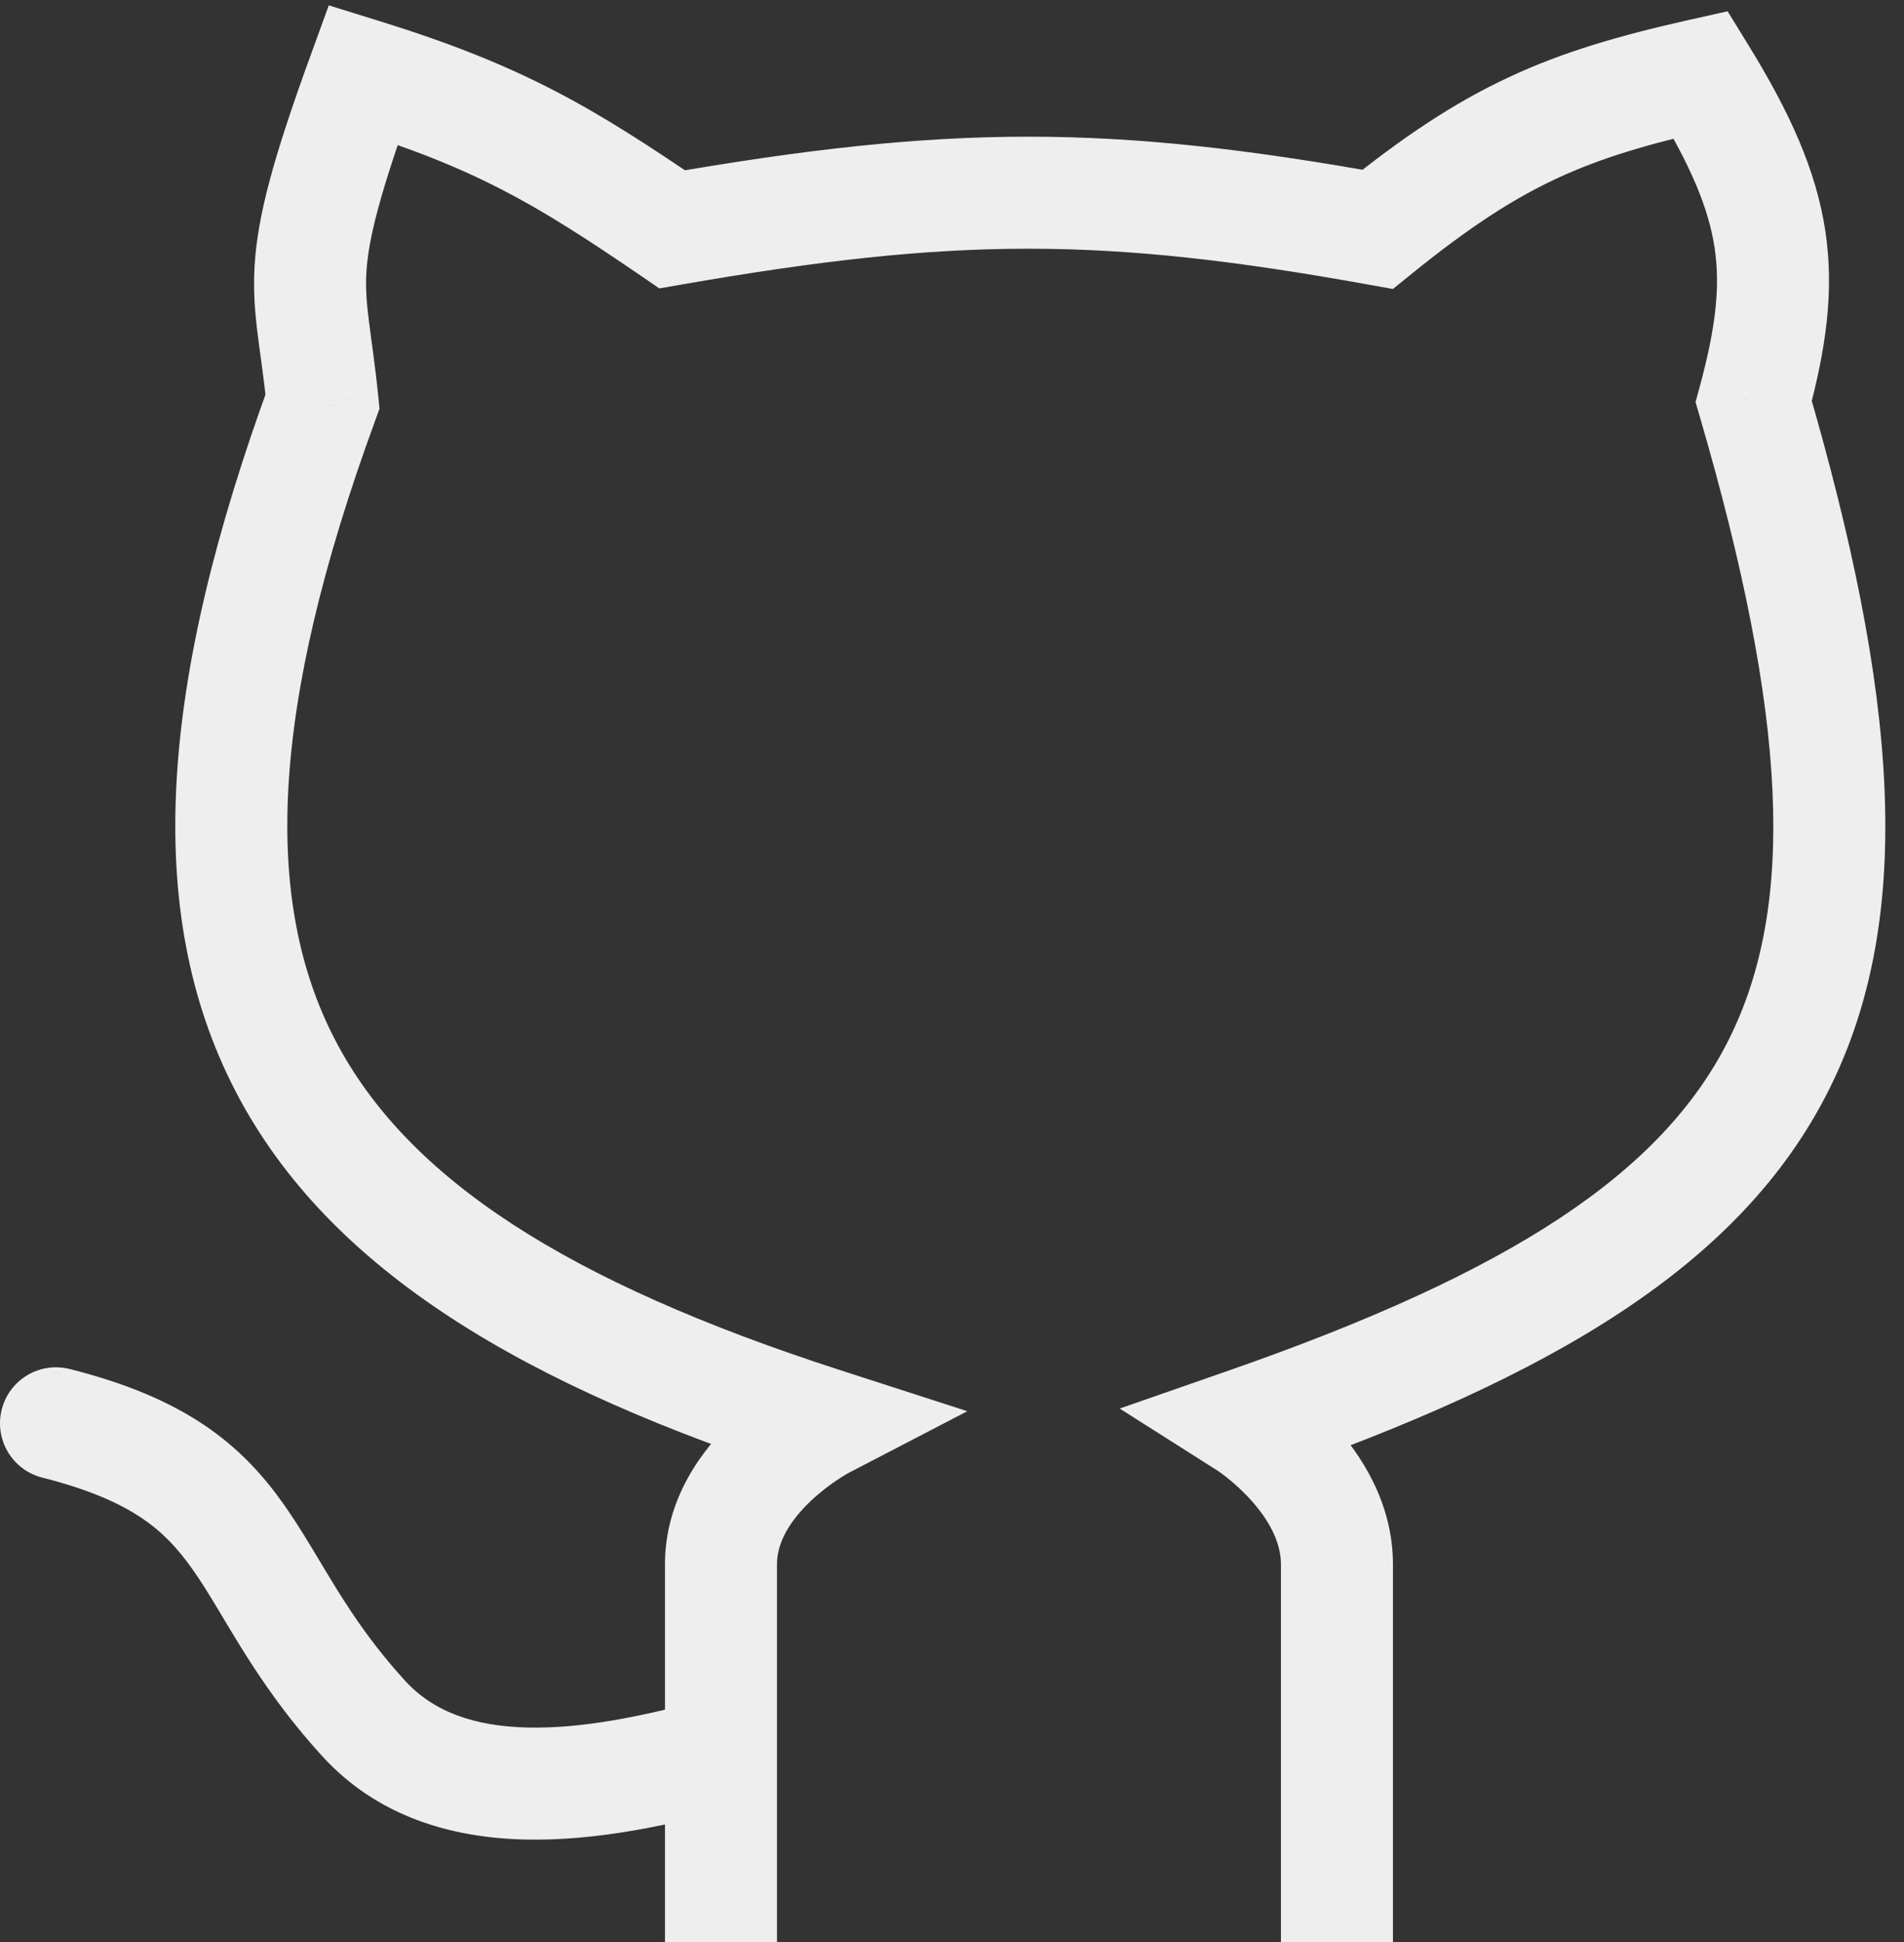<svg viewBox="0 0 51 52" fill="none" xmlns="http://www.w3.org/2000/svg">
            <rect x="0" y="0" width="51" height="52" fill="#333333" stroke="none"/>
            <path
                d="M33.415 38.111L32.922 36.695L29.992 37.716L32.612 39.378L33.415 38.111ZM46.974 10.753L45.527 10.36L45.416 10.767L45.535 11.172L46.974 10.753ZM45.559 2L46.836 1.214L46.275 0.302L45.23 0.536L45.559 2ZM36.9 6.14L36.634 7.617L37.31 7.738L37.843 7.307L36.9 6.14ZM18.005 6.14L17.159 7.379L17.662 7.723L18.262 7.618L18.005 6.14ZM9.728 2L10.172 0.567L8.807 0.144L8.318 1.487L9.728 2ZM8.639 10.753L10.047 11.269L10.165 10.945L10.131 10.603L8.639 10.753ZM22.034 38.111L22.726 39.442L25.911 37.787L22.495 36.684L22.034 38.111ZM9.728 46L10.838 44.991L9.728 46ZM1.867 36.657C1.064 36.454 0.248 36.941 0.046 37.744C-0.157 38.547 0.33 39.363 1.133 39.565L1.867 36.657ZM20.812 52V46.942H17.812V52H20.812ZM35.811 52C37.311 52 37.311 52 37.311 52C37.311 52 37.311 52 37.311 52C37.311 51.999 37.311 51.999 37.311 51.999C37.311 51.999 37.311 51.999 37.311 51.999C37.311 51.998 37.311 51.998 37.311 51.998C37.311 51.998 37.311 51.997 37.311 51.997C37.311 51.996 37.311 51.996 37.311 51.996C37.311 51.995 37.311 51.995 37.311 51.994C37.311 51.994 37.311 51.993 37.311 51.993C37.311 51.992 37.311 51.992 37.311 51.991C37.311 51.99 37.311 51.99 37.311 51.989C37.311 51.989 37.311 51.988 37.311 51.987C37.311 51.986 37.311 51.986 37.311 51.985C37.311 51.984 37.311 51.983 37.311 51.983C37.311 51.982 37.311 51.981 37.311 51.98C37.311 51.979 37.311 51.978 37.311 51.977C37.311 51.976 37.311 51.975 37.311 51.974C37.311 51.974 37.311 51.972 37.311 51.971C37.311 51.97 37.311 51.969 37.311 51.968C37.311 51.967 37.311 51.966 37.311 51.965C37.311 51.964 37.311 51.962 37.311 51.961C37.311 51.96 37.311 51.959 37.311 51.958C37.311 51.956 37.311 51.955 37.311 51.954C37.311 51.952 37.311 51.951 37.311 51.95C37.311 51.948 37.311 51.947 37.311 51.945C37.311 51.944 37.311 51.942 37.311 51.941C37.311 51.94 37.311 51.938 37.311 51.936C37.311 51.935 37.311 51.933 37.311 51.932C37.311 51.93 37.311 51.928 37.311 51.927C37.311 51.925 37.311 51.923 37.311 51.922C37.311 51.92 37.311 51.918 37.311 51.916C37.311 51.915 37.311 51.913 37.311 51.911C37.311 51.909 37.311 51.907 37.311 51.906C37.311 51.904 37.311 51.902 37.311 51.9C37.311 51.898 37.311 51.896 37.311 51.894C37.311 51.892 37.311 51.89 37.311 51.888C37.311 51.886 37.311 51.884 37.311 51.882C37.311 51.88 37.311 51.878 37.311 51.876C37.311 51.873 37.311 51.871 37.311 51.869C37.311 51.867 37.311 51.865 37.311 51.862C37.311 51.86 37.311 51.858 37.311 51.856C37.311 51.853 37.311 51.851 37.311 51.849C37.311 51.846 37.311 51.844 37.311 51.842C37.311 51.839 37.311 51.837 37.311 51.834C37.311 51.832 37.311 51.83 37.311 51.827C37.311 51.825 37.311 51.822 37.311 51.819C37.311 51.817 37.311 51.814 37.311 51.812C37.311 51.809 37.311 51.806 37.311 51.804C37.311 51.801 37.311 51.798 37.311 51.796C37.311 51.793 37.311 51.79 37.311 51.788C37.311 51.785 37.311 51.782 37.311 51.779C37.311 51.776 37.311 51.774 37.311 51.771C37.311 51.768 37.311 51.765 37.311 51.762C37.311 51.759 37.311 51.756 37.311 51.754C37.311 51.751 37.311 51.748 37.311 51.745C37.311 51.742 37.311 51.739 37.311 51.736C37.311 51.732 37.311 51.729 37.311 51.726C37.311 51.723 37.311 51.72 37.311 51.717C37.311 51.714 37.311 51.711 37.311 51.707C37.311 51.704 37.311 51.701 37.311 51.698C37.311 51.695 37.311 51.691 37.311 51.688C37.311 51.685 37.311 51.681 37.311 51.678C37.311 51.675 37.311 51.671 37.311 51.668C37.311 51.665 37.311 51.661 37.311 51.658C37.311 51.654 37.311 51.651 37.311 51.647C37.311 51.644 37.311 51.641 37.311 51.637C37.311 51.633 37.311 51.63 37.311 51.626C37.311 51.623 37.311 51.619 37.311 51.615C37.311 51.612 37.311 51.608 37.311 51.605C37.311 51.601 37.311 51.597 37.311 51.594C37.311 51.59 37.311 51.586 37.311 51.582C37.311 51.579 37.311 51.575 37.311 51.571C37.311 51.567 37.311 51.563 37.311 51.56C37.311 51.556 37.311 51.552 37.311 51.548C37.311 51.544 37.311 51.54 37.311 51.536C37.311 51.532 37.311 51.528 37.311 51.524C37.311 51.52 37.311 51.516 37.311 51.512C37.311 51.508 37.311 51.504 37.311 51.5C37.311 51.496 37.311 51.492 37.311 51.488C37.311 51.484 37.311 51.48 37.311 51.476C37.311 51.471 37.311 51.467 37.311 51.463C37.311 51.459 37.311 51.455 37.311 51.45C37.311 51.446 37.311 51.442 37.311 51.438C37.311 51.433 37.311 51.429 37.311 51.425C37.311 51.42 37.311 51.416 37.311 51.412C37.311 51.407 37.311 51.403 37.311 51.398C37.311 51.394 37.311 51.39 37.311 51.385C37.311 51.381 37.311 51.376 37.311 51.372C37.311 51.367 37.311 51.363 37.311 51.358C37.311 51.354 37.311 51.349 37.311 51.344C37.311 51.34 37.311 51.335 37.311 51.331C37.311 51.326 37.311 51.321 37.311 51.317C37.311 51.312 37.311 51.307 37.311 51.303C37.311 51.298 37.311 51.293 37.311 51.288C37.311 51.284 37.311 51.279 37.311 51.274C37.311 51.269 37.311 51.264 37.311 51.26C37.311 51.255 37.311 51.25 37.311 51.245C37.311 51.24 37.311 51.235 37.311 51.23C37.311 51.225 37.311 51.221 37.311 51.216C37.311 51.211 37.311 51.206 37.311 51.201C37.311 51.196 37.311 51.191 37.311 51.186C37.311 51.181 37.311 51.175 37.311 51.17C37.311 51.165 37.311 51.16 37.311 51.155C37.311 51.15 37.311 51.145 37.311 51.14C37.311 51.135 37.311 51.13 37.311 51.124C37.311 51.119 37.311 51.114 37.311 51.109C37.311 51.103 37.311 51.098 37.311 51.093C37.311 51.088 37.311 51.082 37.311 51.077C37.311 51.072 37.311 51.066 37.311 51.061C37.311 51.056 37.311 51.05 37.311 51.045C37.311 51.04 37.311 51.034 37.311 51.029C37.311 51.023 37.311 51.018 37.311 51.012C37.311 51.007 37.311 51.002 37.311 50.996C37.311 50.99 37.311 50.985 37.311 50.979C37.311 50.974 37.311 50.968 37.311 50.963C37.311 50.957 37.311 50.952 37.311 50.946C37.311 50.94 37.311 50.935 37.311 50.929C37.311 50.923 37.311 50.918 37.311 50.912C37.311 50.907 37.311 50.901 37.311 50.895C37.311 50.889 37.311 50.884 37.311 50.878C37.311 50.872 37.311 50.866 37.311 50.861C37.311 50.855 37.311 50.849 37.311 50.843C37.311 50.837 37.311 50.831 37.311 50.826C37.311 50.82 37.311 50.814 37.311 50.808C37.311 50.802 37.311 50.796 37.311 50.79C37.311 50.784 37.311 50.778 37.311 50.772C37.311 50.766 37.311 50.761 37.311 50.755C37.311 50.748 37.311 50.742 37.311 50.736C37.311 50.73 37.311 50.724 37.311 50.718C37.311 50.712 37.311 50.706 37.311 50.7C37.311 50.694 37.311 50.688 37.311 50.682C37.311 50.675 37.311 50.669 37.311 50.663C37.311 50.657 37.311 50.651 37.311 50.645C37.311 50.638 37.311 50.632 37.311 50.626C37.311 50.62 37.311 50.614 37.311 50.607C37.311 50.601 37.311 50.595 37.311 50.588C37.311 50.582 37.311 50.576 37.311 50.569C37.311 50.563 37.311 50.557 37.311 50.55C37.311 50.544 37.311 50.538 37.311 50.531C37.311 50.525 37.311 50.518 37.311 50.512C37.311 50.506 37.311 50.499 37.311 50.493C37.311 50.486 37.311 50.48 37.311 50.473C37.311 50.467 37.311 50.46 37.311 50.454C37.311 50.447 37.311 50.441 37.311 50.434C37.311 50.428 37.311 50.421 37.311 50.414C37.311 50.408 37.311 50.401 37.311 50.395C37.311 50.388 37.311 50.381 37.311 50.375C37.311 50.368 37.311 50.361 37.311 50.355C37.311 50.348 37.311 50.341 37.311 50.335C37.311 50.328 37.311 50.321 37.311 50.314C37.311 50.308 37.311 50.301 37.311 50.294C37.311 50.287 37.311 50.281 37.311 50.274C37.311 50.267 37.311 50.26 37.311 50.253C37.311 50.246 37.311 50.24 37.311 50.233C37.311 50.226 37.311 50.219 37.311 50.212C37.311 50.205 37.311 50.198 37.311 50.191C37.311 50.185 37.311 50.178 37.311 50.171C37.311 50.164 37.311 50.157 37.311 50.15C37.311 50.143 37.311 50.136 37.311 50.129C37.311 50.122 37.311 50.115 37.311 50.108C37.311 50.101 37.311 50.094 37.311 50.087C37.311 50.08 37.311 50.073 37.311 50.066C37.311 50.058 37.311 50.051 37.311 50.044C37.311 50.037 37.311 50.03 37.311 50.023C37.311 50.016 37.311 50.009 37.311 50.001C37.311 49.994 37.311 49.987 37.311 49.98C37.311 49.973 37.311 49.965 37.311 49.958C37.311 49.951 37.311 49.944 37.311 49.937C37.311 49.929 37.311 49.922 37.311 49.915C37.311 49.907 37.311 49.9 37.311 49.893C37.311 49.886 37.311 49.878 37.311 49.871C37.311 49.864 37.311 49.856 37.311 49.849C37.311 49.842 37.311 49.834 37.311 49.827C37.311 49.82 37.311 49.812 37.311 49.805C37.311 49.797 37.311 49.79 37.311 49.782C37.311 49.775 37.311 49.768 37.311 49.76C37.311 49.753 37.311 49.745 37.311 49.738C37.311 49.73 37.311 49.723 37.311 49.715C37.311 49.708 37.311 49.7 37.311 49.693C37.311 49.685 37.311 49.678 37.311 49.67C37.311 49.663 37.311 49.655 37.311 49.648C37.311 49.64 37.311 49.633 37.311 49.625C37.311 49.617 37.311 49.61 37.311 49.602C37.311 49.594 37.311 49.587 37.311 49.579C37.311 49.572 37.311 49.564 37.311 49.556C37.311 49.549 37.311 49.541 37.311 49.533C37.311 49.526 37.311 49.518 37.311 49.51C37.311 49.502 37.311 49.495 37.311 49.487C37.311 49.479 37.311 49.471 37.311 49.464C37.311 49.456 37.311 49.448 37.311 49.441C37.311 49.433 37.311 49.425 37.311 49.417C37.311 49.409 37.311 49.401 37.311 49.394C37.311 49.386 37.311 49.378 37.311 49.37C37.311 49.362 37.311 49.355 37.311 49.347C37.311 49.339 37.311 49.331 37.311 49.323C37.311 49.315 37.311 49.307 37.311 49.299C37.311 49.291 37.311 49.284 37.311 49.276C37.311 49.268 37.311 49.26 37.311 49.252C37.311 49.244 37.311 49.236 37.311 49.228C37.311 49.22 37.311 49.212 37.311 49.204C37.311 49.196 37.311 49.188 37.311 49.18C37.311 49.172 37.311 49.164 37.311 49.156C37.311 49.148 37.311 49.14 37.311 49.132C37.311 49.124 37.311 49.116 37.311 49.108C37.311 49.1 37.311 49.092 37.311 49.084C37.311 49.076 37.311 49.068 37.311 49.059C37.311 49.051 37.311 49.043 37.311 49.035C37.311 49.027 37.311 49.019 37.311 49.011C37.311 49.002 37.311 48.994 37.311 48.986C37.311 48.978 37.311 48.97 37.311 48.962C37.311 48.954 37.311 48.945 37.311 48.937C37.311 48.929 37.311 48.921 37.311 48.913C37.311 48.904 37.311 48.896 37.311 48.888C37.311 48.88 37.311 48.871 37.311 48.863C37.311 48.855 37.311 48.847 37.311 48.839C37.311 48.83 37.311 48.822 37.311 48.814C37.311 48.806 37.311 48.797 37.311 48.789C37.311 48.781 37.311 48.772 37.311 48.764C37.311 48.756 37.311 48.747 37.311 48.739C37.311 48.731 37.311 48.722 37.311 48.714C37.311 48.706 37.311 48.697 37.311 48.689C37.311 48.681 37.311 48.672 37.311 48.664C37.311 48.656 37.311 48.647 37.311 48.639C37.311 48.63 37.311 48.622 37.311 48.614C37.311 48.605 37.311 48.597 37.311 48.588C37.311 48.58 37.311 48.572 37.311 48.563C37.311 48.555 37.311 48.546 37.311 48.538C37.311 48.529 37.311 48.521 37.311 48.513C37.311 48.504 37.311 48.496 37.311 48.487C37.311 48.479 37.311 48.47 37.311 48.462C37.311 48.453 37.311 48.445 37.311 48.436C37.311 48.428 37.311 48.419 37.311 48.411C37.311 48.402 37.311 48.394 37.311 48.385C37.311 48.377 37.311 48.368 37.311 48.359C37.311 48.351 37.311 48.342 37.311 48.334C37.311 48.325 37.311 48.317 37.311 48.308C37.311 48.3 37.311 48.291 37.311 48.282C37.311 48.274 37.311 48.265 37.311 48.257C37.311 48.248 37.311 48.239 37.311 48.231C37.311 48.222 37.311 48.214 37.311 48.205C37.311 48.197 37.311 48.188 37.311 48.179C37.311 48.171 37.311 48.162 37.311 48.153C37.311 48.145 37.311 48.136 37.311 48.127C37.311 48.119 37.311 48.11 37.311 48.102C37.311 48.093 37.311 48.084 37.311 48.075C37.311 48.067 37.311 48.058 37.311 48.049C37.311 48.041 37.311 48.032 37.311 48.023C37.311 48.015 37.311 48.006 37.311 47.997C37.311 47.989 37.311 47.98 37.311 47.971C37.311 47.962 37.311 47.954 37.311 47.945C37.311 47.936 37.311 47.928 37.311 47.919C37.311 47.91 37.311 47.901 37.311 47.893C37.311 47.884 37.311 47.875 37.311 47.866C37.311 47.858 37.311 47.849 37.311 47.84C37.311 47.831 37.311 47.823 37.311 47.814C37.311 47.805 37.311 47.796 37.311 47.788C37.311 47.779 37.311 47.77 37.311 47.761C37.311 47.752 37.311 47.744 37.311 47.735C37.311 47.726 37.311 47.717 37.311 47.708C37.311 47.7 37.311 47.691 37.311 47.682C37.311 47.673 37.311 47.664 37.311 47.656C37.311 47.647 37.311 47.638 37.311 47.629C37.311 47.62 37.311 47.611 37.311 47.603C37.311 47.594 37.311 47.585 37.311 47.576C37.311 47.567 37.311 47.558 37.311 47.55C37.311 47.541 37.311 47.532 37.311 47.523C37.311 47.514 37.311 47.505 37.311 47.496C37.311 47.487 37.311 47.479 37.311 47.47C37.311 47.461 37.311 47.452 37.311 47.443C37.311 47.434 37.311 47.425 37.311 47.417C37.311 47.408 37.311 47.399 37.311 47.39C37.311 47.381 37.311 47.372 37.311 47.363C37.311 47.354 37.311 47.346 37.311 47.337C37.311 47.328 37.311 47.319 37.311 47.31C37.311 47.301 37.311 47.292 37.311 47.283C37.311 47.274 37.311 47.265 37.311 47.257C37.311 47.248 37.311 47.239 37.311 47.23C37.311 47.221 37.311 47.212 37.311 47.203C37.311 47.194 37.311 47.185 37.311 47.176C37.311 47.167 37.311 47.158 37.311 47.149C37.311 47.141 37.311 47.132 37.311 47.123C37.311 47.114 37.311 47.105 37.311 47.096C37.311 47.087 37.311 47.078 37.311 47.069C37.311 47.06 37.311 47.051 37.311 47.042C37.311 47.033 37.311 47.024 37.311 47.015C37.311 47.007 37.311 46.998 37.311 46.989C37.311 46.98 37.311 46.971 37.311 46.962C37.311 46.953 37.311 46.944 37.311 46.935C37.311 46.926 37.311 46.917 37.311 46.908C37.311 46.899 37.311 46.89 37.311 46.881C37.311 46.872 37.311 46.863 37.311 46.854C37.311 46.845 37.311 46.836 37.311 46.828C37.311 46.819 37.311 46.809 37.311 46.801C37.311 46.792 37.311 46.783 37.311 46.774C37.311 46.765 37.311 46.756 37.311 46.747C37.311 46.738 37.311 46.729 37.311 46.72C37.311 46.711 37.311 46.702 37.311 46.693C37.311 46.684 37.311 46.675 37.311 46.666C37.311 46.657 37.311 46.648 37.311 46.639C37.311 46.63 37.311 46.621 37.311 46.612C37.311 46.603 37.311 46.594 37.311 46.586C37.311 46.577 37.311 46.568 37.311 46.559C37.311 46.55 37.311 46.541 37.311 46.532C37.311 46.523 37.311 46.514 37.311 46.505C37.311 46.496 37.311 46.487 37.311 46.478C37.311 46.469 37.311 46.46 37.311 46.451C37.311 46.442 37.311 46.433 37.311 46.424C37.311 46.415 37.311 46.406 37.311 46.397C37.311 46.388 37.311 46.38 37.311 46.37C37.311 46.362 37.311 46.353 37.311 46.344C37.311 46.335 37.311 46.326 37.311 46.317C37.311 46.308 37.311 46.299 37.311 46.29C37.311 46.281 37.311 46.272 37.311 46.263C37.311 46.254 37.311 46.245 37.311 46.236C37.311 46.227 37.311 46.218 37.311 46.209C37.311 46.201 37.311 46.192 37.311 46.183C37.311 46.174 37.311 46.165 37.311 46.156C37.311 46.147 37.311 46.138 37.311 46.129C37.311 46.12 37.311 46.111 37.311 46.102C37.311 46.093 37.311 46.085 37.311 46.076C37.311 46.067 37.311 46.058 37.311 46.049C37.311 46.04 37.311 46.031 37.311 46.022C37.311 46.013 37.311 46.004 37.311 45.995C37.311 45.986 37.311 45.978 37.311 45.969C37.311 45.96 37.311 45.951 37.311 45.942C37.311 45.933 37.311 45.924 37.311 45.915C37.311 45.907 37.311 45.898 37.311 45.889C37.311 45.88 37.311 45.871 37.311 45.862C37.311 45.853 37.311 45.844 37.311 45.836C37.311 45.827 37.311 45.818 37.311 45.809C37.311 45.8 37.311 45.791 37.311 45.782C37.311 45.773 37.311 45.765 37.311 45.756C37.311 45.747 37.311 45.738 37.311 45.729C37.311 45.72 37.311 45.712 37.311 45.703C37.311 45.694 37.311 45.685 37.311 45.676C37.311 45.667 37.311 45.658 37.311 45.65C37.311 45.641 37.311 45.632 37.311 45.623C37.311 45.614 37.311 45.606 37.311 45.597C37.311 45.588 37.311 45.579 37.311 45.57C37.311 45.562 37.311 45.553 37.311 45.544C37.311 45.535 37.311 45.526 37.311 45.518C37.311 45.509 37.311 45.5 37.311 45.491C37.311 45.483 37.311 45.474 37.311 45.465C37.311 45.456 37.311 45.447 37.311 45.439C37.311 45.43 37.311 45.421 37.311 45.412C37.311 45.404 37.311 45.395 37.311 45.386C37.311 45.377 37.311 45.369 37.311 45.36C37.311 45.351 37.311 45.343 37.311 45.334C37.311 45.325 37.311 45.316 37.311 45.308C37.311 45.299 37.311 45.29 37.311 45.282C37.311 45.273 37.311 45.264 37.311 45.255C37.311 45.247 37.311 45.238 37.311 45.229C37.311 45.221 37.311 45.212 37.311 45.203C37.311 45.195 37.311 45.186 37.311 45.177C37.311 45.169 37.311 45.16 37.311 45.151C37.311 45.143 37.311 45.134 37.311 45.126C37.311 45.117 37.311 45.108 37.311 45.1C37.311 45.091 37.311 45.082 37.311 45.074C37.311 45.065 37.311 45.057 37.311 45.048C37.311 45.039 37.311 45.031 37.311 45.022C37.311 45.014 37.311 45.005 37.311 44.996C37.311 44.988 37.311 44.979 37.311 44.971C37.311 44.962 37.311 44.954 37.311 44.945C37.311 44.937 37.311 44.928 37.311 44.919C37.311 44.911 37.311 44.902 37.311 44.894C37.311 44.885 37.311 44.877 37.311 44.868C37.311 44.86 37.311 44.851 37.311 44.843C37.311 44.834 37.311 44.826 37.311 44.817C37.311 44.809 37.311 44.8 37.311 44.792C37.311 44.783 37.311 44.775 37.311 44.767C37.311 44.758 37.311 44.75 37.311 44.741C37.311 44.733 37.311 44.724 37.311 44.716C37.311 44.708 37.311 44.699 37.311 44.691C37.311 44.682 37.311 44.674 37.311 44.666C37.311 44.657 37.311 44.649 37.311 44.64C37.311 44.632 37.311 44.624 37.311 44.615C37.311 44.607 37.311 44.599 37.311 44.59C37.311 44.582 37.311 44.573 37.311 44.565C37.311 44.557 37.311 44.548 37.311 44.54C37.311 44.532 37.311 44.523 37.311 44.515C37.311 44.507 37.311 44.499 37.311 44.49C37.311 44.482 37.311 44.474 37.311 44.465C37.311 44.457 37.311 44.449 37.311 44.441C37.311 44.432 37.311 44.424 37.311 44.416C37.311 44.408 37.311 44.4 37.311 44.391C37.311 44.383 37.311 44.375 37.311 44.367C37.311 44.358 37.311 44.35 37.311 44.342C37.311 44.334 37.311 44.326 37.311 44.318C37.311 44.309 37.311 44.301 37.311 44.293C37.311 44.285 37.311 44.277 37.311 44.269C37.311 44.261 37.311 44.252 37.311 44.244C37.311 44.236 37.311 44.228 37.311 44.22C37.311 44.212 37.311 44.204 37.311 44.196C37.311 44.188 37.311 44.18 37.311 44.172C37.311 44.164 37.311 44.156 37.311 44.148C37.311 44.139 37.311 44.132 37.311 44.123C37.311 44.115 37.311 44.107 37.311 44.099C37.311 44.091 37.311 44.083 37.311 44.075C37.311 44.068 37.311 44.059 37.311 44.052C37.311 44.044 37.311 44.036 37.311 44.028C37.311 44.02 37.311 44.012 37.311 44.004C37.311 43.996 37.311 43.988 37.311 43.98C37.311 43.972 37.311 43.965 37.311 43.957C37.311 43.949 37.311 43.941 37.311 43.933C37.311 43.925 37.311 43.917 37.311 43.91C37.311 43.902 37.311 43.894 37.311 43.886C37.311 43.878 37.311 43.87 37.311 43.863C37.311 43.855 37.311 43.847 37.311 43.839C37.311 43.831 37.311 43.824 37.311 43.816C37.311 43.808 37.311 43.801 37.311 43.793C37.311 43.785 37.311 43.777 37.311 43.77C37.311 43.762 37.311 43.754 37.311 43.747C37.311 43.739 37.311 43.731 37.311 43.724C37.311 43.716 37.311 43.708 37.311 43.701C37.311 43.693 37.311 43.685 37.311 43.678C37.311 43.67 37.311 43.663 37.311 43.655C37.311 43.648 37.311 43.64 37.311 43.632C37.311 43.625 37.311 43.617 37.311 43.61C37.311 43.602 37.311 43.595 37.311 43.587C37.311 43.58 37.311 43.572 37.311 43.565C37.311 43.557 37.311 43.55 37.311 43.542C37.311 43.535 37.311 43.527 37.311 43.52C37.311 43.512 37.311 43.505 37.311 43.498C37.311 43.49 37.311 43.483 37.311 43.475C37.311 43.468 37.311 43.461 37.311 43.453C37.311 43.446 37.311 43.438 37.311 43.431C37.311 43.424 37.311 43.416 37.311 43.409C37.311 43.402 37.311 43.395 37.311 43.387C37.311 43.38 37.311 43.373 37.311 43.365C37.311 43.358 37.311 43.351 37.311 43.344C37.311 43.337 37.311 43.329 37.311 43.322C37.311 43.315 37.311 43.308 37.311 43.3C37.311 43.293 37.311 43.286 37.311 43.279C37.311 43.272 37.311 43.265 37.311 43.258C37.311 43.25 37.311 43.243 37.311 43.236C37.311 43.229 37.311 43.222 37.311 43.215C37.311 43.208 37.311 43.201 37.311 43.194C37.311 43.187 37.311 43.18 37.311 43.173C37.311 43.166 37.311 43.159 37.311 43.152C37.311 43.145 37.311 43.138 37.311 43.131C37.311 43.124 37.311 43.117 37.311 43.11C37.311 43.103 37.311 43.096 37.311 43.089C37.311 43.082 37.311 43.075 37.311 43.068C37.311 43.062 37.311 43.055 37.311 43.048C37.311 43.041 37.311 43.034 37.311 43.027C37.311 43.02 37.311 43.014 37.311 43.007C37.311 43 37.311 42.993 37.311 42.987C37.311 42.98 37.311 42.973 37.311 42.966C37.311 42.96 37.311 42.953 37.311 42.946C37.311 42.94 37.311 42.933 37.311 42.926C37.311 42.919 37.311 42.913 37.311 42.906C37.311 42.9 37.311 42.893 37.311 42.886C37.311 42.88 37.311 42.873 37.311 42.867C37.311 42.86 37.311 42.853 37.311 42.847C37.311 42.84 37.311 42.834 37.311 42.827C37.311 42.821 37.311 42.814 37.311 42.808C37.311 42.801 37.311 42.795 37.311 42.788C37.311 42.782 37.311 42.776 37.311 42.769C37.311 42.763 37.311 42.756 37.311 42.75C37.311 42.743 37.311 42.737 37.311 42.731C37.311 42.724 37.311 42.718 37.311 42.712C37.311 42.706 37.311 42.699 37.311 42.693C37.311 42.687 37.311 42.68 37.311 42.674C37.311 42.668 37.311 42.661 37.311 42.655C37.311 42.649 37.311 42.643 37.311 42.637C37.311 42.63 37.311 42.624 37.311 42.618C37.311 42.612 37.311 42.606 37.311 42.6C37.311 42.594 37.311 42.587 37.311 42.581C37.311 42.575 37.311 42.569 37.311 42.563C37.311 42.557 37.311 42.551 37.311 42.545C37.311 42.539 37.311 42.533 37.311 42.527C37.311 42.521 37.311 42.515 37.311 42.509C37.311 42.503 37.311 42.497 37.311 42.491C37.311 42.485 37.311 42.48 37.311 42.474C37.311 42.468 37.311 42.462 37.311 42.456C37.311 42.45 37.311 42.444 37.311 42.439C37.311 42.433 37.311 42.427 37.311 42.421C37.311 42.415 37.311 42.41 37.311 42.404C37.311 42.398 37.311 42.392 37.311 42.387C37.311 42.381 37.311 42.375 37.311 42.37C37.311 42.364 37.311 42.358 37.311 42.353C37.311 42.347 37.311 42.342 37.311 42.336C37.311 42.33 37.311 42.325 37.311 42.319C37.311 42.314 37.311 42.308 37.311 42.303C37.311 42.297 37.311 42.291 37.311 42.286C37.311 42.281 37.311 42.275 37.311 42.27C37.311 42.264 37.311 42.259 37.311 42.253C37.311 42.248 37.311 42.243 37.311 42.237C37.311 42.232 37.311 42.227 37.311 42.221C37.311 42.216 37.311 42.211 37.311 42.205C37.311 42.2 37.311 42.195 37.311 42.189C37.311 42.184 37.311 42.179 37.311 42.174C37.311 42.169 37.311 42.163 37.311 42.158C37.311 42.153 37.311 42.148 37.311 42.143C37.311 42.138 37.311 42.132 37.311 42.127C37.311 42.122 37.311 42.117 37.311 42.112C37.311 42.107 37.311 42.102 37.311 42.097C37.311 42.092 37.311 42.087 37.311 42.082C37.311 42.077 37.311 42.072 37.311 42.067C37.311 42.062 37.311 42.057 37.311 42.052C37.311 42.047 37.311 42.042 37.311 42.038C37.311 42.033 37.311 42.028 37.311 42.023C37.311 42.018 37.311 42.014 37.311 42.009C37.311 42.004 37.311 41.999 37.311 41.994C37.311 41.99 37.311 41.985 37.311 41.98C37.311 41.976 37.311 41.971 37.311 41.966C37.311 41.962 37.311 41.957 37.311 41.952C37.311 41.948 37.311 41.943 37.311 41.938C37.311 41.934 37.311 41.929 37.311 41.925C37.311 41.92 37.311 41.916 37.311 41.911C37.311 41.907 37.311 41.902 37.311 41.898C37.311 41.894 37.311 41.889 37.311 41.885H34.311C34.311 41.889 34.311 41.894 34.311 41.898C34.311 41.902 34.311 41.907 34.311 41.911C34.311 41.916 34.311 41.92 34.311 41.925C34.311 41.929 34.311 41.934 34.311 41.938C34.311 41.943 34.311 41.948 34.311 41.952C34.311 41.957 34.311 41.962 34.311 41.966C34.311 41.971 34.311 41.976 34.311 41.98C34.311 41.985 34.311 41.99 34.311 41.994C34.311 41.999 34.311 42.004 34.311 42.009C34.311 42.014 34.311 42.018 34.311 42.023C34.311 42.028 34.311 42.033 34.311 42.038C34.311 42.042 34.311 42.047 34.311 42.052C34.311 42.057 34.311 42.062 34.311 42.067C34.311 42.072 34.311 42.077 34.311 42.082C34.311 42.087 34.311 42.092 34.311 42.097C34.311 42.102 34.311 42.107 34.311 42.112C34.311 42.117 34.311 42.122 34.311 42.127C34.311 42.132 34.311 42.138 34.311 42.143C34.311 42.148 34.311 42.153 34.311 42.158C34.311 42.163 34.311 42.169 34.311 42.174C34.311 42.179 34.311 42.184 34.311 42.189C34.311 42.195 34.311 42.2 34.311 42.205C34.311 42.211 34.311 42.216 34.311 42.221C34.311 42.227 34.311 42.232 34.311 42.237C34.311 42.243 34.311 42.248 34.311 42.253C34.311 42.259 34.311 42.264 34.311 42.27C34.311 42.275 34.311 42.281 34.311 42.286C34.311 42.291 34.311 42.297 34.311 42.303C34.311 42.308 34.311 42.314 34.311 42.319C34.311 42.325 34.311 42.33 34.311 42.336C34.311 42.342 34.311 42.347 34.311 42.353C34.311 42.358 34.311 42.364 34.311 42.37C34.311 42.375 34.311 42.381 34.311 42.387C34.311 42.392 34.311 42.398 34.311 42.404C34.311 42.41 34.311 42.415 34.311 42.421C34.311 42.427 34.311 42.433 34.311 42.439C34.311 42.444 34.311 42.45 34.311 42.456C34.311 42.462 34.311 42.468 34.311 42.474C34.311 42.48 34.311 42.485 34.311 42.491C34.311 42.497 34.311 42.503 34.311 42.509C34.311 42.515 34.311 42.521 34.311 42.527C34.311 42.533 34.311 42.539 34.311 42.545C34.311 42.551 34.311 42.557 34.311 42.563C34.311 42.569 34.311 42.575 34.311 42.581C34.311 42.587 34.311 42.594 34.311 42.6C34.311 42.606 34.311 42.612 34.311 42.618C34.311 42.624 34.311 42.63 34.311 42.637C34.311 42.643 34.311 42.649 34.311 42.655C34.311 42.661 34.311 42.668 34.311 42.674C34.311 42.68 34.311 42.687 34.311 42.693C34.311 42.699 34.311 42.706 34.311 42.712C34.311 42.718 34.311 42.724 34.311 42.731C34.311 42.737 34.311 42.743 34.311 42.75C34.311 42.756 34.311 42.763 34.311 42.769C34.311 42.776 34.311 42.782 34.311 42.788C34.311 42.795 34.311 42.801 34.311 42.808C34.311 42.814 34.311 42.821 34.311 42.827C34.311 42.834 34.311 42.84 34.311 42.847C34.311 42.853 34.311 42.86 34.311 42.867C34.311 42.873 34.311 42.88 34.311 42.886C34.311 42.893 34.311 42.9 34.311 42.906C34.311 42.913 34.311 42.919 34.311 42.926C34.311 42.933 34.311 42.94 34.311 42.946C34.311 42.953 34.311 42.96 34.311 42.966C34.311 42.973 34.311 42.98 34.311 42.987C34.311 42.993 34.311 43 34.311 43.007C34.311 43.014 34.311 43.02 34.311 43.027C34.311 43.034 34.311 43.041 34.311 43.048C34.311 43.055 34.311 43.062 34.311 43.068C34.311 43.075 34.311 43.082 34.311 43.089C34.311 43.096 34.311 43.103 34.311 43.11C34.311 43.117 34.311 43.124 34.311 43.131C34.311 43.138 34.311 43.145 34.311 43.152C34.311 43.159 34.311 43.166 34.311 43.173C34.311 43.18 34.311 43.187 34.311 43.194C34.311 43.201 34.311 43.208 34.311 43.215C34.311 43.222 34.311 43.229 34.311 43.236C34.311 43.243 34.311 43.25 34.311 43.258C34.311 43.265 34.311 43.272 34.311 43.279C34.311 43.286 34.311 43.293 34.311 43.3C34.311 43.308 34.311 43.315 34.311 43.322C34.311 43.329 34.311 43.337 34.311 43.344C34.311 43.351 34.311 43.358 34.311 43.365C34.311 43.373 34.311 43.38 34.311 43.387C34.311 43.395 34.311 43.402 34.311 43.409C34.311 43.416 34.311 43.424 34.311 43.431C34.311 43.438 34.311 43.446 34.311 43.453C34.311 43.461 34.311 43.468 34.311 43.475C34.311 43.483 34.311 43.49 34.311 43.498C34.311 43.505 34.311 43.512 34.311 43.52C34.311 43.527 34.311 43.535 34.311 43.542C34.311 43.55 34.311 43.557 34.311 43.565C34.311 43.572 34.311 43.58 34.311 43.587C34.311 43.595 34.311 43.602 34.311 43.61C34.311 43.617 34.311 43.625 34.311 43.632C34.311 43.64 34.311 43.648 34.311 43.655C34.311 43.663 34.311 43.67 34.311 43.678C34.311 43.685 34.311 43.693 34.311 43.701C34.311 43.708 34.311 43.716 34.311 43.724C34.311 43.731 34.311 43.739 34.311 43.747C34.311 43.754 34.311 43.762 34.311 43.77C34.311 43.777 34.311 43.785 34.311 43.793C34.311 43.801 34.311 43.808 34.311 43.816C34.311 43.824 34.311 43.831 34.311 43.839C34.311 43.847 34.311 43.855 34.311 43.863C34.311 43.87 34.311 43.878 34.311 43.886C34.311 43.894 34.311 43.902 34.311 43.91C34.311 43.917 34.311 43.925 34.311 43.933C34.311 43.941 34.311 43.949 34.311 43.957C34.311 43.965 34.311 43.972 34.311 43.98C34.311 43.988 34.311 43.996 34.311 44.004C34.311 44.012 34.311 44.02 34.311 44.028C34.311 44.036 34.311 44.044 34.311 44.052C34.311 44.059 34.311 44.068 34.311 44.075C34.311 44.083 34.311 44.091 34.311 44.099C34.311 44.107 34.311 44.115 34.311 44.123C34.311 44.132 34.311 44.139 34.311 44.148C34.311 44.156 34.311 44.164 34.311 44.172C34.311 44.18 34.311 44.188 34.311 44.196C34.311 44.204 34.311 44.212 34.311 44.22C34.311 44.228 34.311 44.236 34.311 44.244C34.311 44.252 34.311 44.261 34.311 44.269C34.311 44.277 34.311 44.285 34.311 44.293C34.311 44.301 34.311 44.309 34.311 44.318C34.311 44.326 34.311 44.334 34.311 44.342C34.311 44.35 34.311 44.358 34.311 44.367C34.311 44.375 34.311 44.383 34.311 44.391C34.311 44.4 34.311 44.408 34.311 44.416C34.311 44.424 34.311 44.432 34.311 44.441C34.311 44.449 34.311 44.457 34.311 44.465C34.311 44.474 34.311 44.482 34.311 44.49C34.311 44.499 34.311 44.507 34.311 44.515C34.311 44.523 34.311 44.532 34.311 44.54C34.311 44.548 34.311 44.557 34.311 44.565C34.311 44.573 34.311 44.582 34.311 44.59C34.311 44.599 34.311 44.607 34.311 44.615C34.311 44.624 34.311 44.632 34.311 44.64C34.311 44.649 34.311 44.657 34.311 44.666C34.311 44.674 34.311 44.682 34.311 44.691C34.311 44.699 34.311 44.708 34.311 44.716C34.311 44.724 34.311 44.733 34.311 44.741C34.311 44.75 34.311 44.758 34.311 44.767C34.311 44.775 34.311 44.783 34.311 44.792C34.311 44.8 34.311 44.809 34.311 44.817C34.311 44.826 34.311 44.834 34.311 44.843C34.311 44.851 34.311 44.86 34.311 44.868C34.311 44.877 34.311 44.885 34.311 44.894C34.311 44.902 34.311 44.911 34.311 44.919C34.311 44.928 34.311 44.937 34.311 44.945C34.311 44.954 34.311 44.962 34.311 44.971C34.311 44.979 34.311 44.988 34.311 44.996C34.311 45.005 34.311 45.014 34.311 45.022C34.311 45.031 34.311 45.039 34.311 45.048C34.311 45.057 34.311 45.065 34.311 45.074C34.311 45.082 34.311 45.091 34.311 45.1C34.311 45.108 34.311 45.117 34.311 45.126C34.311 45.134 34.311 45.143 34.311 45.151C34.311 45.16 34.311 45.169 34.311 45.177C34.311 45.186 34.311 45.195 34.311 45.203C34.311 45.212 34.311 45.221 34.311 45.229C34.311 45.238 34.311 45.247 34.311 45.255C34.311 45.264 34.311 45.273 34.311 45.282C34.311 45.29 34.311 45.299 34.311 45.308C34.311 45.316 34.311 45.325 34.311 45.334C34.311 45.343 34.311 45.351 34.311 45.36C34.311 45.369 34.311 45.377 34.311 45.386C34.311 45.395 34.311 45.404 34.311 45.412C34.311 45.421 34.311 45.43 34.311 45.439C34.311 45.447 34.311 45.456 34.311 45.465C34.311 45.474 34.311 45.483 34.311 45.491C34.311 45.5 34.311 45.509 34.311 45.518C34.311 45.526 34.311 45.535 34.311 45.544C34.311 45.553 34.311 45.562 34.311 45.57C34.311 45.579 34.311 45.588 34.311 45.597C34.311 45.606 34.311 45.614 34.311 45.623C34.311 45.632 34.311 45.641 34.311 45.65C34.311 45.658 34.311 45.667 34.311 45.676C34.311 45.685 34.311 45.694 34.311 45.703C34.311 45.712 34.311 45.72 34.311 45.729C34.311 45.738 34.311 45.747 34.311 45.756C34.311 45.765 34.311 45.773 34.311 45.782C34.311 45.791 34.311 45.8 34.311 45.809C34.311 45.818 34.311 45.827 34.311 45.836C34.311 45.844 34.311 45.853 34.311 45.862C34.311 45.871 34.311 45.88 34.311 45.889C34.311 45.898 34.311 45.907 34.311 45.915C34.311 45.924 34.311 45.933 34.311 45.942C34.311 45.951 34.311 45.96 34.311 45.969C34.311 45.978 34.311 45.986 34.311 45.995C34.311 46.004 34.311 46.013 34.311 46.022C34.311 46.031 34.311 46.04 34.311 46.049C34.311 46.058 34.311 46.067 34.311 46.076C34.311 46.085 34.311 46.093 34.311 46.102C34.311 46.111 34.311 46.12 34.311 46.129C34.311 46.138 34.311 46.147 34.311 46.156C34.311 46.165 34.311 46.174 34.311 46.183C34.311 46.192 34.311 46.201 34.311 46.209C34.311 46.218 34.311 46.227 34.311 46.236C34.311 46.245 34.311 46.254 34.311 46.263C34.311 46.272 34.311 46.281 34.311 46.29C34.311 46.299 34.311 46.308 34.311 46.317C34.311 46.326 34.311 46.335 34.311 46.344C34.311 46.353 34.311 46.362 34.311 46.37C34.311 46.38 34.311 46.388 34.311 46.397C34.311 46.406 34.311 46.415 34.311 46.424C34.311 46.433 34.311 46.442 34.311 46.451C34.311 46.46 34.311 46.469 34.311 46.478C34.311 46.487 34.311 46.496 34.311 46.505C34.311 46.514 34.311 46.523 34.311 46.532C34.311 46.541 34.311 46.55 34.311 46.559C34.311 46.568 34.311 46.577 34.311 46.586C34.311 46.594 34.311 46.603 34.311 46.612C34.311 46.621 34.311 46.63 34.311 46.639C34.311 46.648 34.311 46.657 34.311 46.666C34.311 46.675 34.311 46.684 34.311 46.693C34.311 46.702 34.311 46.711 34.311 46.72C34.311 46.729 34.311 46.738 34.311 46.747C34.311 46.756 34.311 46.765 34.311 46.774C34.311 46.783 34.311 46.792 34.311 46.801C34.311 46.809 34.311 46.819 34.311 46.828C34.311 46.836 34.311 46.845 34.311 46.854C34.311 46.863 34.311 46.872 34.311 46.881C34.311 46.89 34.311 46.899 34.311 46.908C34.311 46.917 34.311 46.926 34.311 46.935C34.311 46.944 34.311 46.953 34.311 46.962C34.311 46.971 34.311 46.98 34.311 46.989C34.311 46.998 34.311 47.007 34.311 47.015C34.311 47.024 34.311 47.033 34.311 47.042C34.311 47.051 34.311 47.06 34.311 47.069C34.311 47.078 34.311 47.087 34.311 47.096C34.311 47.105 34.311 47.114 34.311 47.123C34.311 47.132 34.311 47.141 34.311 47.149C34.311 47.158 34.311 47.167 34.311 47.176C34.311 47.185 34.311 47.194 34.311 47.203C34.311 47.212 34.311 47.221 34.311 47.23C34.311 47.239 34.311 47.248 34.311 47.257C34.311 47.265 34.311 47.274 34.311 47.283C34.311 47.292 34.311 47.301 34.311 47.31C34.311 47.319 34.311 47.328 34.311 47.337C34.311 47.346 34.311 47.354 34.311 47.363C34.311 47.372 34.311 47.381 34.311 47.39C34.311 47.399 34.311 47.408 34.311 47.417C34.311 47.425 34.311 47.434 34.311 47.443C34.311 47.452 34.311 47.461 34.311 47.47C34.311 47.479 34.311 47.487 34.311 47.496C34.311 47.505 34.311 47.514 34.311 47.523C34.311 47.532 34.311 47.541 34.311 47.55C34.311 47.558 34.311 47.567 34.311 47.576C34.311 47.585 34.311 47.594 34.311 47.603C34.311 47.611 34.311 47.62 34.311 47.629C34.311 47.638 34.311 47.647 34.311 47.656C34.311 47.664 34.311 47.673 34.311 47.682C34.311 47.691 34.311 47.7 34.311 47.708C34.311 47.717 34.311 47.726 34.311 47.735C34.311 47.744 34.311 47.752 34.311 47.761C34.311 47.77 34.311 47.779 34.311 47.788C34.311 47.796 34.311 47.805 34.311 47.814C34.311 47.823 34.311 47.831 34.311 47.84C34.311 47.849 34.311 47.858 34.311 47.866C34.311 47.875 34.311 47.884 34.311 47.893C34.311 47.901 34.311 47.91 34.311 47.919C34.311 47.928 34.311 47.936 34.311 47.945C34.311 47.954 34.311 47.962 34.311 47.971C34.311 47.98 34.311 47.989 34.311 47.997C34.311 48.006 34.311 48.015 34.311 48.023C34.311 48.032 34.311 48.041 34.311 48.049C34.311 48.058 34.311 48.067 34.311 48.075C34.311 48.084 34.311 48.093 34.311 48.102C34.311 48.11 34.311 48.119 34.311 48.127C34.311 48.136 34.311 48.145 34.311 48.153C34.311 48.162 34.311 48.171 34.311 48.179C34.311 48.188 34.311 48.197 34.311 48.205C34.311 48.214 34.311 48.222 34.311 48.231C34.311 48.239 34.311 48.248 34.311 48.257C34.311 48.265 34.311 48.274 34.311 48.282C34.311 48.291 34.311 48.3 34.311 48.308C34.311 48.317 34.311 48.325 34.311 48.334C34.311 48.342 34.311 48.351 34.311 48.359C34.311 48.368 34.311 48.377 34.311 48.385C34.311 48.394 34.311 48.402 34.311 48.411C34.311 48.419 34.311 48.428 34.311 48.436C34.311 48.445 34.311 48.453 34.311 48.462C34.311 48.47 34.311 48.479 34.311 48.487C34.311 48.496 34.311 48.504 34.311 48.513C34.311 48.521 34.311 48.529 34.311 48.538C34.311 48.546 34.311 48.555 34.311 48.563C34.311 48.572 34.311 48.58 34.311 48.588C34.311 48.597 34.311 48.605 34.311 48.614C34.311 48.622 34.311 48.63 34.311 48.639C34.311 48.647 34.311 48.656 34.311 48.664C34.311 48.672 34.311 48.681 34.311 48.689C34.311 48.697 34.311 48.706 34.311 48.714C34.311 48.722 34.311 48.731 34.311 48.739C34.311 48.747 34.311 48.756 34.311 48.764C34.311 48.772 34.311 48.781 34.311 48.789C34.311 48.797 34.311 48.806 34.311 48.814C34.311 48.822 34.311 48.83 34.311 48.839C34.311 48.847 34.311 48.855 34.311 48.863C34.311 48.871 34.311 48.88 34.311 48.888C34.311 48.896 34.311 48.904 34.311 48.913C34.311 48.921 34.311 48.929 34.311 48.937C34.311 48.945 34.311 48.954 34.311 48.962C34.311 48.97 34.311 48.978 34.311 48.986C34.311 48.994 34.311 49.002 34.311 49.011C34.311 49.019 34.311 49.027 34.311 49.035C34.311 49.043 34.311 49.051 34.311 49.059C34.311 49.068 34.311 49.076 34.311 49.084C34.311 49.092 34.311 49.1 34.311 49.108C34.311 49.116 34.311 49.124 34.311 49.132C34.311 49.14 34.311 49.148 34.311 49.156C34.311 49.164 34.311 49.172 34.311 49.18C34.311 49.188 34.311 49.196 34.311 49.204C34.311 49.212 34.311 49.22 34.311 49.228C34.311 49.236 34.311 49.244 34.311 49.252C34.311 49.26 34.311 49.268 34.311 49.276C34.311 49.284 34.311 49.291 34.311 49.299C34.311 49.307 34.311 49.315 34.311 49.323C34.311 49.331 34.311 49.339 34.311 49.347C34.311 49.355 34.311 49.362 34.311 49.37C34.311 49.378 34.311 49.386 34.311 49.394C34.311 49.401 34.311 49.409 34.311 49.417C34.311 49.425 34.311 49.433 34.311 49.441C34.311 49.448 34.311 49.456 34.311 49.464C34.311 49.471 34.311 49.479 34.311 49.487C34.311 49.495 34.311 49.502 34.311 49.51C34.311 49.518 34.311 49.526 34.311 49.533C34.311 49.541 34.311 49.549 34.311 49.556C34.311 49.564 34.311 49.572 34.311 49.579C34.311 49.587 34.311 49.594 34.311 49.602C34.311 49.61 34.311 49.617 34.311 49.625C34.311 49.633 34.311 49.64 34.311 49.648C34.311 49.655 34.311 49.663 34.311 49.67C34.311 49.678 34.311 49.685 34.311 49.693C34.311 49.7 34.311 49.708 34.311 49.715C34.311 49.723 34.311 49.73 34.311 49.738C34.311 49.745 34.311 49.753 34.311 49.76C34.311 49.768 34.311 49.775 34.311 49.782C34.311 49.79 34.311 49.797 34.311 49.805C34.311 49.812 34.311 49.82 34.311 49.827C34.311 49.834 34.311 49.842 34.311 49.849C34.311 49.856 34.311 49.864 34.311 49.871C34.311 49.878 34.311 49.886 34.311 49.893C34.311 49.9 34.311 49.907 34.311 49.915C34.311 49.922 34.311 49.929 34.311 49.937C34.311 49.944 34.311 49.951 34.311 49.958C34.311 49.965 34.311 49.973 34.311 49.98C34.311 49.987 34.311 49.994 34.311 50.001C34.311 50.009 34.311 50.016 34.311 50.023C34.311 50.03 34.311 50.037 34.311 50.044C34.311 50.051 34.311 50.058 34.311 50.066C34.311 50.073 34.311 50.08 34.311 50.087C34.311 50.094 34.311 50.101 34.311 50.108C34.311 50.115 34.311 50.122 34.311 50.129C34.311 50.136 34.311 50.143 34.311 50.15C34.311 50.157 34.311 50.164 34.311 50.171C34.311 50.178 34.311 50.185 34.311 50.191C34.311 50.198 34.311 50.205 34.311 50.212C34.311 50.219 34.311 50.226 34.311 50.233C34.311 50.24 34.311 50.246 34.311 50.253C34.311 50.26 34.311 50.267 34.311 50.274C34.311 50.281 34.311 50.287 34.311 50.294C34.311 50.301 34.311 50.308 34.311 50.314C34.311 50.321 34.311 50.328 34.311 50.335C34.311 50.341 34.311 50.348 34.311 50.355C34.311 50.361 34.311 50.368 34.311 50.375C34.311 50.381 34.311 50.388 34.311 50.395C34.311 50.401 34.311 50.408 34.311 50.414C34.311 50.421 34.311 50.428 34.311 50.434C34.311 50.441 34.311 50.447 34.311 50.454C34.311 50.46 34.311 50.467 34.311 50.473C34.311 50.48 34.311 50.486 34.311 50.493C34.311 50.499 34.311 50.506 34.311 50.512C34.311 50.518 34.311 50.525 34.311 50.531C34.311 50.538 34.311 50.544 34.311 50.55C34.311 50.557 34.311 50.563 34.311 50.569C34.311 50.576 34.311 50.582 34.311 50.588C34.311 50.595 34.311 50.601 34.311 50.607C34.311 50.614 34.311 50.62 34.311 50.626C34.311 50.632 34.311 50.638 34.311 50.645C34.311 50.651 34.311 50.657 34.311 50.663C34.311 50.669 34.311 50.675 34.311 50.682C34.311 50.688 34.311 50.694 34.311 50.7C34.311 50.706 34.311 50.712 34.311 50.718C34.311 50.724 34.311 50.73 34.311 50.736C34.311 50.742 34.311 50.748 34.311 50.755C34.311 50.761 34.311 50.766 34.311 50.772C34.311 50.778 34.311 50.784 34.311 50.79C34.311 50.796 34.311 50.802 34.311 50.808C34.311 50.814 34.311 50.82 34.311 50.826C34.311 50.831 34.311 50.837 34.311 50.843C34.311 50.849 34.311 50.855 34.311 50.861C34.311 50.866 34.311 50.872 34.311 50.878C34.311 50.884 34.311 50.889 34.311 50.895C34.311 50.901 34.311 50.907 34.311 50.912C34.311 50.918 34.311 50.923 34.311 50.929C34.311 50.935 34.311 50.94 34.311 50.946C34.311 50.952 34.311 50.957 34.311 50.963C34.311 50.968 34.311 50.974 34.311 50.979C34.311 50.985 34.311 50.99 34.311 50.996C34.311 51.002 34.311 51.007 34.311 51.012C34.311 51.018 34.311 51.023 34.311 51.029C34.311 51.034 34.311 51.04 34.311 51.045C34.311 51.05 34.311 51.056 34.311 51.061C34.311 51.066 34.311 51.072 34.311 51.077C34.311 51.082 34.311 51.088 34.311 51.093C34.311 51.098 34.311 51.103 34.311 51.109C34.311 51.114 34.311 51.119 34.311 51.124C34.311 51.13 34.311 51.135 34.311 51.14C34.311 51.145 34.311 51.15 34.311 51.155C34.311 51.16 34.311 51.165 34.311 51.17C34.311 51.175 34.311 51.181 34.311 51.186C34.311 51.191 34.311 51.196 34.311 51.201C34.311 51.206 34.311 51.211 34.311 51.216C34.311 51.221 34.311 51.225 34.311 51.23C34.311 51.235 34.311 51.24 34.311 51.245C34.311 51.25 34.311 51.255 34.311 51.26C34.311 51.264 34.311 51.269 34.311 51.274C34.311 51.279 34.311 51.284 34.311 51.288C34.311 51.293 34.311 51.298 34.311 51.303C34.311 51.307 34.311 51.312 34.311 51.317C34.311 51.321 34.311 51.326 34.311 51.331C34.311 51.335 34.311 51.34 34.311 51.344C34.311 51.349 34.311 51.354 34.311 51.358C34.311 51.363 34.311 51.367 34.311 51.372C34.311 51.376 34.311 51.381 34.311 51.385C34.311 51.39 34.311 51.394 34.311 51.398C34.311 51.403 34.311 51.407 34.311 51.412C34.311 51.416 34.311 51.42 34.311 51.425C34.311 51.429 34.311 51.433 34.311 51.438C34.311 51.442 34.311 51.446 34.311 51.45C34.311 51.455 34.311 51.459 34.311 51.463C34.311 51.467 34.311 51.471 34.311 51.476C34.311 51.48 34.311 51.484 34.311 51.488C34.311 51.492 34.311 51.496 34.311 51.5C34.311 51.504 34.311 51.508 34.311 51.512C34.311 51.516 34.311 51.52 34.311 51.524C34.311 51.528 34.311 51.532 34.311 51.536C34.311 51.54 34.311 51.544 34.311 51.548C34.311 51.552 34.311 51.556 34.311 51.56C34.311 51.563 34.311 51.567 34.311 51.571C34.311 51.575 34.311 51.579 34.311 51.582C34.311 51.586 34.311 51.59 34.311 51.594C34.311 51.597 34.311 51.601 34.311 51.605C34.311 51.608 34.311 51.612 34.311 51.615C34.311 51.619 34.311 51.623 34.311 51.626C34.311 51.63 34.311 51.633 34.311 51.637C34.311 51.641 34.311 51.644 34.311 51.647C34.311 51.651 34.311 51.654 34.311 51.658C34.311 51.661 34.311 51.665 34.311 51.668C34.311 51.671 34.311 51.675 34.311 51.678C34.311 51.681 34.311 51.685 34.311 51.688C34.311 51.691 34.311 51.695 34.311 51.698C34.311 51.701 34.311 51.704 34.311 51.707C34.311 51.711 34.311 51.714 34.311 51.717C34.311 51.72 34.311 51.723 34.311 51.726C34.311 51.729 34.311 51.732 34.311 51.736C34.311 51.739 34.311 51.742 34.311 51.745C34.311 51.748 34.311 51.751 34.311 51.754C34.311 51.756 34.311 51.759 34.311 51.762C34.311 51.765 34.311 51.768 34.311 51.771C34.311 51.774 34.311 51.776 34.311 51.779C34.311 51.782 34.311 51.785 34.311 51.788C34.311 51.79 34.311 51.793 34.311 51.796C34.311 51.798 34.311 51.801 34.311 51.804C34.311 51.806 34.311 51.809 34.311 51.812C34.311 51.814 34.311 51.817 34.311 51.819C34.311 51.822 34.311 51.825 34.311 51.827C34.311 51.83 34.311 51.832 34.311 51.834C34.311 51.837 34.311 51.839 34.311 51.842C34.311 51.844 34.311 51.846 34.311 51.849C34.311 51.851 34.311 51.853 34.311 51.856C34.311 51.858 34.311 51.86 34.311 51.862C34.311 51.865 34.311 51.867 34.311 51.869C34.311 51.871 34.311 51.873 34.311 51.876C34.311 51.878 34.311 51.88 34.311 51.882C34.311 51.884 34.311 51.886 34.311 51.888C34.311 51.89 34.311 51.892 34.311 51.894C34.311 51.896 34.311 51.898 34.311 51.9C34.311 51.902 34.311 51.904 34.311 51.906C34.311 51.907 34.311 51.909 34.311 51.911C34.311 51.913 34.311 51.915 34.311 51.916C34.311 51.918 34.311 51.92 34.311 51.922C34.311 51.923 34.311 51.925 34.311 51.927C34.311 51.928 34.311 51.93 34.311 51.932C34.311 51.933 34.311 51.935 34.311 51.936C34.311 51.938 34.311 51.94 34.311 51.941C34.311 51.942 34.311 51.944 34.311 51.945C34.311 51.947 34.311 51.948 34.311 51.95C34.311 51.951 34.311 51.952 34.311 51.954C34.311 51.955 34.311 51.956 34.311 51.958C34.311 51.959 34.311 51.96 34.311 51.961C34.311 51.962 34.311 51.964 34.311 51.965C34.311 51.966 34.311 51.967 34.311 51.968C34.311 51.969 34.311 51.97 34.311 51.971C34.311 51.972 34.311 51.974 34.311 51.974C34.311 51.975 34.311 51.976 34.311 51.977C34.311 51.978 34.311 51.979 34.311 51.98C34.311 51.981 34.311 51.982 34.311 51.983C34.311 51.983 34.311 51.984 34.311 51.985C34.311 51.986 34.311 51.986 34.311 51.987C34.311 51.988 34.311 51.989 34.311 51.989C34.311 51.99 34.311 51.99 34.311 51.991C34.311 51.992 34.311 51.992 34.311 51.993C34.311 51.993 34.311 51.994 34.311 51.994C34.311 51.995 34.311 51.995 34.311 51.996C34.311 51.996 34.311 51.996 34.311 51.997C34.311 51.997 34.311 51.998 34.311 51.998C34.311 51.998 34.311 51.998 34.311 51.999C34.311 51.999 34.311 51.999 34.311 51.999C34.311 51.999 34.311 51.999 34.311 52C34.311 52 34.311 52 34.311 52C34.311 52 34.311 52 35.811 52ZM37.311 41.885C37.311 40.221 36.435 38.93 35.725 38.146C35.357 37.739 34.993 37.423 34.72 37.207C34.583 37.099 34.466 37.013 34.38 36.953C34.336 36.922 34.301 36.898 34.273 36.88C34.26 36.871 34.248 36.864 34.239 36.858C34.235 36.855 34.231 36.852 34.227 36.85C34.225 36.849 34.224 36.848 34.223 36.847C34.222 36.846 34.221 36.846 34.221 36.846C34.22 36.845 34.22 36.845 34.22 36.845C34.219 36.845 34.219 36.844 33.415 38.111C32.612 39.378 32.611 39.377 32.611 39.377C32.611 39.377 32.611 39.377 32.61 39.377C32.61 39.377 32.609 39.376 32.609 39.376C32.608 39.375 32.607 39.375 32.607 39.375C32.606 39.374 32.605 39.373 32.605 39.373C32.605 39.373 32.607 39.375 32.611 39.377C32.619 39.383 32.635 39.393 32.657 39.409C32.701 39.44 32.772 39.491 32.859 39.56C33.036 39.7 33.27 39.904 33.501 40.159C33.989 40.699 34.311 41.295 34.311 41.885H37.311ZM33.909 39.528C41.531 36.871 46.62 33.91 48.989 29.181C51.35 24.468 50.78 18.446 48.414 10.333L45.535 11.172C47.88 19.218 48.112 24.233 46.306 27.838C44.508 31.428 40.462 34.066 32.922 36.695L33.909 39.528ZM48.422 11.145C48.906 9.361 49.139 7.803 48.891 6.174C48.644 4.555 47.944 3.014 46.836 1.214L44.281 2.786C45.297 4.436 45.765 5.579 45.925 6.626C46.083 7.664 45.962 8.757 45.527 10.36L48.422 11.145ZM45.23 0.536C43.375 0.953 41.868 1.387 40.404 2.073C38.935 2.76 37.571 3.67 35.958 4.974L37.843 7.307C39.343 6.095 40.498 5.341 41.675 4.79C42.856 4.237 44.122 3.86 45.887 3.464L45.23 0.536ZM37.166 4.664C29.732 3.325 25.417 3.326 17.747 4.663L18.262 7.618C25.598 6.34 29.557 6.341 36.634 7.617L37.166 4.664ZM18.851 4.902C15.846 2.851 13.985 1.751 10.172 0.567L9.283 3.433C12.719 4.499 14.307 5.432 17.159 7.379L18.851 4.902ZM8.318 1.487C7.324 4.219 6.898 5.777 6.82 7.117C6.779 7.799 6.831 8.384 6.904 8.969C6.98 9.576 7.067 10.11 7.146 10.902L10.131 10.603C10.048 9.773 9.941 9.083 9.881 8.597C9.817 8.089 9.79 7.711 9.814 7.293C9.865 6.431 10.147 5.236 11.137 2.513L8.318 1.487ZM7.23 10.237C4.311 18.205 3.79 24.371 6.313 29.227C8.824 34.059 14.114 37.129 21.573 39.538L22.495 36.684C15.197 34.326 10.912 31.571 8.975 27.843C7.051 24.139 7.211 19.009 10.047 11.269L7.23 10.237ZM22.034 38.111C21.343 36.78 21.342 36.78 21.342 36.781C21.341 36.781 21.341 36.781 21.341 36.781C21.34 36.782 21.339 36.782 21.338 36.782C21.337 36.783 21.335 36.784 21.333 36.785C21.33 36.787 21.325 36.789 21.32 36.792C21.31 36.797 21.297 36.804 21.282 36.812C21.252 36.829 21.212 36.852 21.163 36.88C21.066 36.936 20.934 37.016 20.779 37.12C20.471 37.324 20.058 37.628 19.638 38.028C18.832 38.796 17.812 40.107 17.812 41.885H20.812C20.812 41.304 21.153 40.728 21.708 40.199C21.969 39.95 22.236 39.753 22.439 39.619C22.539 39.552 22.62 39.503 22.672 39.473C22.697 39.458 22.716 39.448 22.725 39.443C22.73 39.44 22.733 39.439 22.733 39.439C22.733 39.438 22.732 39.439 22.731 39.439C22.731 39.44 22.73 39.44 22.729 39.441C22.729 39.441 22.728 39.441 22.728 39.441C22.727 39.441 22.727 39.442 22.727 39.442C22.727 39.442 22.726 39.442 22.034 38.111ZM17.812 41.885C17.812 41.889 17.812 41.894 17.812 41.898C17.812 41.903 17.812 41.908 17.812 41.912C17.812 41.917 17.812 41.922 17.812 41.926C17.812 41.931 17.812 41.935 17.812 41.94C17.812 41.945 17.812 41.949 17.812 41.954C17.812 41.959 17.812 41.963 17.812 41.968C17.812 41.972 17.812 41.977 17.812 41.982C17.812 41.986 17.812 41.991 17.812 41.995C17.812 42 17.812 42.005 17.812 42.009C17.812 42.014 17.812 42.019 17.812 42.023C17.812 42.028 17.812 42.032 17.812 42.037C17.812 42.042 17.812 42.046 17.812 42.051C17.812 42.056 17.812 42.06 17.812 42.065C17.812 42.07 17.812 42.074 17.812 42.079C17.812 42.084 17.812 42.088 17.812 42.093C17.812 42.097 17.812 42.102 17.812 42.107C17.812 42.111 17.812 42.116 17.812 42.121C17.812 42.125 17.812 42.13 17.812 42.135C17.812 42.139 17.812 42.144 17.812 42.148C17.812 42.153 17.812 42.158 17.812 42.163C17.812 42.167 17.812 42.172 17.812 42.176C17.812 42.181 17.812 42.186 17.812 42.19C17.812 42.195 17.812 42.2 17.812 42.204C17.812 42.209 17.812 42.214 17.812 42.218C17.812 42.223 17.812 42.228 17.812 42.232C17.812 42.237 17.812 42.242 17.812 42.246C17.812 42.251 17.812 42.256 17.812 42.26C17.812 42.265 17.812 42.27 17.812 42.274C17.812 42.279 17.812 42.283 17.812 42.288C17.812 42.293 17.812 42.297 17.812 42.302C17.812 42.307 17.812 42.312 17.812 42.316C17.812 42.321 17.812 42.325 17.812 42.33C17.812 42.335 17.812 42.34 17.812 42.344C17.812 42.349 17.812 42.353 17.812 42.358C17.812 42.363 17.812 42.367 17.812 42.372C17.812 42.377 17.812 42.382 17.812 42.386C17.812 42.391 17.812 42.395 17.812 42.4C17.812 42.405 17.812 42.41 17.812 42.414C17.812 42.419 17.812 42.424 17.812 42.428C17.812 42.433 17.812 42.438 17.812 42.442C17.812 42.447 17.812 42.452 17.812 42.456C17.812 42.461 17.812 42.466 17.812 42.47C17.812 42.475 17.812 42.48 17.812 42.484C17.812 42.489 17.812 42.494 17.812 42.498C17.812 42.503 17.812 42.508 17.812 42.512C17.812 42.517 17.812 42.522 17.812 42.526C17.812 42.531 17.812 42.536 17.812 42.541C17.812 42.545 17.812 42.55 17.812 42.554C17.812 42.559 17.812 42.564 17.812 42.569C17.812 42.573 17.812 42.578 17.812 42.583C17.812 42.587 17.812 42.592 17.812 42.597C17.812 42.601 17.812 42.606 17.812 42.611C17.812 42.615 17.812 42.62 17.812 42.625C17.812 42.629 17.812 42.634 17.812 42.639C17.812 42.643 17.812 42.648 17.812 42.653C17.812 42.657 17.812 42.662 17.812 42.667C17.812 42.672 17.812 42.676 17.812 42.681C17.812 42.686 17.812 42.69 17.812 42.695C17.812 42.7 17.812 42.704 17.812 42.709C17.812 42.714 17.812 42.718 17.812 42.723C17.812 42.728 17.812 42.732 17.812 42.737C17.812 42.742 17.812 42.746 17.812 42.751C17.812 42.756 17.812 42.76 17.812 42.765C17.812 42.77 17.812 42.775 17.812 42.779C17.812 42.784 17.812 42.788 17.812 42.793C17.812 42.798 17.812 42.803 17.812 42.807C17.812 42.812 17.812 42.817 17.812 42.821C17.812 42.826 17.812 42.831 17.812 42.835C17.812 42.84 17.812 42.845 17.812 42.849C17.812 42.854 17.812 42.859 17.812 42.863C17.812 42.868 17.812 42.873 17.812 42.877C17.812 42.882 17.812 42.887 17.812 42.891C17.812 42.896 17.812 42.901 17.812 42.906C17.812 42.91 17.812 42.915 17.812 42.919C17.812 42.924 17.812 42.929 17.812 42.934C17.812 42.938 17.812 42.943 17.812 42.947C17.812 42.952 17.812 42.957 17.812 42.962C17.812 42.966 17.812 42.971 17.812 42.976C17.812 42.98 17.812 42.985 17.812 42.99C17.812 42.994 17.812 42.999 17.812 43.004C17.812 43.008 17.812 43.013 17.812 43.018C17.812 43.022 17.812 43.027 17.812 43.032C17.812 43.036 17.812 43.041 17.812 43.046C17.812 43.05 17.812 43.055 17.812 43.06C17.812 43.064 17.812 43.069 17.812 43.074C17.812 43.078 17.812 43.083 17.812 43.088C17.812 43.092 17.812 43.097 17.812 43.102C17.812 43.106 17.812 43.111 17.812 43.116C17.812 43.12 17.812 43.125 17.812 43.13C17.812 43.134 17.812 43.139 17.812 43.144C17.812 43.148 17.812 43.153 17.812 43.157C17.812 43.162 17.812 43.167 17.812 43.171C17.812 43.176 17.812 43.181 17.812 43.185C17.812 43.19 17.812 43.195 17.812 43.199C17.812 43.204 17.812 43.209 17.812 43.213C17.812 43.218 17.812 43.223 17.812 43.227C17.812 43.232 17.812 43.236 17.812 43.241C17.812 43.246 17.812 43.251 17.812 43.255C17.812 43.26 17.812 43.264 17.812 43.269C17.812 43.274 17.812 43.278 17.812 43.283C17.812 43.288 17.812 43.292 17.812 43.297C17.812 43.301 17.812 43.306 17.812 43.311C17.812 43.315 17.812 43.32 17.812 43.325C17.812 43.329 17.812 43.334 17.812 43.339C17.812 43.343 17.812 43.348 17.812 43.352C17.812 43.357 17.812 43.362 17.812 43.366C17.812 43.371 17.812 43.376 17.812 43.38C17.812 43.385 17.812 43.389 17.812 43.394C17.812 43.399 17.812 43.403 17.812 43.408C17.812 43.413 17.812 43.417 17.812 43.422C17.812 43.426 17.812 43.431 17.812 43.436C17.812 43.44 17.812 43.445 17.812 43.45C17.812 43.454 17.812 43.459 17.812 43.463C17.812 43.468 17.812 43.473 17.812 43.477C17.812 43.482 17.812 43.486 17.812 43.491C17.812 43.496 17.812 43.5 17.812 43.505C17.812 43.509 17.812 43.514 17.812 43.519C17.812 43.523 17.812 43.528 17.812 43.532C17.812 43.537 17.812 43.542 17.812 43.546C17.812 43.551 17.812 43.555 17.812 43.56C17.812 43.565 17.812 43.569 17.812 43.574C17.812 43.578 17.812 43.583 17.812 43.588C17.812 43.592 17.812 43.597 17.812 43.601C17.812 43.606 17.812 43.611 17.812 43.615C17.812 43.62 17.812 43.624 17.812 43.629C17.812 43.633 17.812 43.638 17.812 43.642C17.812 43.647 17.812 43.652 17.812 43.656C17.812 43.661 17.812 43.665 17.812 43.67C17.812 43.675 17.812 43.679 17.812 43.684C17.812 43.688 17.812 43.693 17.812 43.697C17.812 43.702 17.812 43.706 17.812 43.711C17.812 43.716 17.812 43.72 17.812 43.725C17.812 43.729 17.812 43.734 17.812 43.738C17.812 43.743 17.812 43.747 17.812 43.752C17.812 43.757 17.812 43.761 17.812 43.766C17.812 43.77 17.812 43.775 17.812 43.779C17.812 43.784 17.812 43.788 17.812 43.793C17.812 43.797 17.812 43.802 17.812 43.806C17.812 43.811 17.812 43.816 17.812 43.82C17.812 43.825 17.812 43.829 17.812 43.834C17.812 43.838 17.812 43.843 17.812 43.847C17.812 43.852 17.812 43.856 17.812 43.861C17.812 43.865 17.812 43.87 17.812 43.874C17.812 43.879 17.812 43.883 17.812 43.888C17.812 43.892 17.812 43.897 17.812 43.901C17.812 43.906 17.812 43.91 17.812 43.915C17.812 43.919 17.812 43.924 17.812 43.928C17.812 43.933 17.812 43.937 17.812 43.942C17.812 43.946 17.812 43.951 17.812 43.955C17.812 43.96 17.812 43.964 17.812 43.969C17.812 43.973 17.812 43.978 17.812 43.982C17.812 43.987 17.812 43.991 17.812 43.996C17.812 44 17.812 44.005 17.812 44.009C17.812 44.014 17.812 44.018 17.812 44.023C17.812 44.027 17.812 44.032 17.812 44.036C17.812 44.041 17.812 44.045 17.812 44.049C17.812 44.054 17.812 44.058 17.812 44.063C17.812 44.067 17.812 44.072 17.812 44.076C17.812 44.081 17.812 44.085 17.812 44.09C17.812 44.094 17.812 44.098 17.812 44.103C17.812 44.107 17.812 44.112 17.812 44.116C17.812 44.121 17.812 44.125 17.812 44.129C17.812 44.134 17.812 44.138 17.812 44.143C17.812 44.147 17.812 44.152 17.812 44.156C17.812 44.16 17.812 44.165 17.812 44.169C17.812 44.174 17.812 44.178 17.812 44.182C17.812 44.187 17.812 44.191 17.812 44.196C17.812 44.2 17.812 44.205 17.812 44.209C17.812 44.213 17.812 44.218 17.812 44.222C17.812 44.227 17.812 44.231 17.812 44.235C17.812 44.24 17.812 44.244 17.812 44.248C17.812 44.253 17.812 44.257 17.812 44.262C17.812 44.266 17.812 44.27 17.812 44.275C17.812 44.279 17.812 44.284 17.812 44.288C17.812 44.292 17.812 44.297 17.812 44.301C17.812 44.305 17.812 44.31 17.812 44.314C17.812 44.319 17.812 44.323 17.812 44.327C17.812 44.332 17.812 44.336 17.812 44.34C17.812 44.345 17.812 44.349 17.812 44.353C17.812 44.358 17.812 44.362 17.812 44.366C17.812 44.371 17.812 44.375 17.812 44.379C17.812 44.384 17.812 44.388 17.812 44.392C17.812 44.397 17.812 44.401 17.812 44.405C17.812 44.41 17.812 44.414 17.812 44.418C17.812 44.423 17.812 44.427 17.812 44.431C17.812 44.436 17.812 44.44 17.812 44.444C17.812 44.449 17.812 44.453 17.812 44.457C17.812 44.461 17.812 44.466 17.812 44.47C17.812 44.474 17.812 44.479 17.812 44.483C17.812 44.487 17.812 44.492 17.812 44.496C17.812 44.5 17.812 44.504 17.812 44.509C17.812 44.513 17.812 44.517 17.812 44.521C17.812 44.526 17.812 44.53 17.812 44.534C17.812 44.538 17.812 44.543 17.812 44.547C17.812 44.551 17.812 44.556 17.812 44.56C17.812 44.564 17.812 44.568 17.812 44.572C17.812 44.577 17.812 44.581 17.812 44.585C17.812 44.59 17.812 44.594 17.812 44.598C17.812 44.602 17.812 44.606 17.812 44.611C17.812 44.615 17.812 44.619 17.812 44.623C17.812 44.627 17.812 44.632 17.812 44.636C17.812 44.64 17.812 44.644 17.812 44.649C17.812 44.653 17.812 44.657 17.812 44.661C17.812 44.665 17.812 44.67 17.812 44.674C17.812 44.678 17.812 44.682 17.812 44.686C17.812 44.691 17.812 44.695 17.812 44.699C17.812 44.703 17.812 44.707 17.812 44.711C17.812 44.716 17.812 44.72 17.812 44.724C17.812 44.728 17.812 44.732 17.812 44.736C17.812 44.741 17.812 44.745 17.812 44.749C17.812 44.753 17.812 44.757 17.812 44.761C17.812 44.766 17.812 44.77 17.812 44.774C17.812 44.778 17.812 44.782 17.812 44.786C17.812 44.79 17.812 44.794 17.812 44.799C17.812 44.803 17.812 44.807 17.812 44.811C17.812 44.815 17.812 44.819 17.812 44.823C17.812 44.827 17.812 44.831 17.812 44.836C17.812 44.84 17.812 44.844 17.812 44.848C17.812 44.852 17.812 44.856 17.812 44.86C17.812 44.864 17.812 44.868 17.812 44.873C17.812 44.877 17.812 44.881 17.812 44.885C17.812 44.889 17.812 44.893 17.812 44.897C17.812 44.901 17.812 44.905 17.812 44.909C17.812 44.913 17.812 44.917 17.812 44.921C17.812 44.925 17.812 44.929 17.812 44.933C17.812 44.938 17.812 44.941 17.812 44.946C17.812 44.95 17.812 44.954 17.812 44.958C17.812 44.962 17.812 44.966 17.812 44.97C17.812 44.974 17.812 44.978 17.812 44.982C17.812 44.986 17.812 44.99 17.812 44.994C17.812 44.998 17.812 45.002 17.812 45.006C17.812 45.01 17.812 45.014 17.812 45.018C17.812 45.022 17.812 45.026 17.812 45.03C17.812 45.034 17.812 45.038 17.812 45.042C17.812 45.046 17.812 45.05 17.812 45.054C17.812 45.058 17.812 45.062 17.812 45.066C17.812 45.069 17.812 45.073 17.812 45.077C17.812 45.081 17.812 45.085 17.812 45.089C17.812 45.093 17.812 45.097 17.812 45.101C17.812 45.105 17.812 45.109 17.812 45.113C17.812 45.117 17.812 45.121 17.812 45.124C17.812 45.129 17.812 45.132 17.812 45.136C17.812 45.14 17.812 45.144 17.812 45.148C17.812 45.152 17.812 45.156 17.812 45.16C17.812 45.164 17.812 45.167 17.812 45.171C17.812 45.175 17.812 45.179 17.812 45.183C17.812 45.187 17.812 45.191 17.812 45.195C17.812 45.199 17.812 45.202 17.812 45.206C17.812 45.21 17.812 45.214 17.812 45.218C17.812 45.222 17.812 45.225 17.812 45.229C17.812 45.233 17.812 45.237 17.812 45.241C17.812 45.245 17.812 45.248 17.812 45.252C17.812 45.256 17.812 45.26 17.812 45.264C17.812 45.267 17.812 45.271 17.812 45.275C17.812 45.279 17.812 45.283 17.812 45.287C17.812 45.29 17.812 45.294 17.812 45.298C17.812 45.302 17.812 45.306 17.812 45.309C17.812 45.313 17.812 45.317 17.812 45.321C17.812 45.324 17.812 45.328 17.812 45.332C17.812 45.336 17.812 45.339 17.812 45.343C17.812 45.347 17.812 45.351 17.812 45.354C17.812 45.358 17.812 45.362 17.812 45.366C17.812 45.369 17.812 45.373 17.812 45.377C17.812 45.38 17.812 45.384 17.812 45.388C17.812 45.392 17.812 45.395 17.812 45.399C17.812 45.403 17.812 45.407 17.812 45.41C17.812 45.414 17.812 45.418 17.812 45.421C17.812 45.425 17.812 45.429 17.812 45.432C17.812 45.436 17.812 45.44 17.812 45.443C17.812 45.447 17.812 45.451 17.812 45.454C17.812 45.458 17.812 45.462 17.812 45.465C17.812 45.469 17.812 45.472 17.812 45.476C17.812 45.48 17.812 45.483 17.812 45.487C17.812 45.491 17.812 45.494 17.812 45.498C17.812 45.502 17.812 45.505 17.812 45.509C17.812 45.512 17.812 45.516 17.812 45.52C17.812 45.523 17.812 45.527 17.812 45.53C17.812 45.534 17.812 45.538 17.812 45.541C17.812 45.545 17.812 45.548 17.812 45.552C17.812 45.555 17.812 45.559 17.812 45.562C17.812 45.566 17.812 45.57 17.812 45.573C17.812 45.577 17.812 45.58 17.812 45.584C17.812 45.587 17.812 45.591 17.812 45.594C17.812 45.598 17.812 45.602 17.812 45.605C17.812 45.608 17.812 45.612 17.812 45.615C17.812 45.619 17.812 45.623 17.812 45.626C17.812 45.63 17.812 45.633 17.812 45.636C17.812 45.64 17.812 45.644 17.812 45.647C17.812 45.65 17.812 45.654 17.812 45.657C17.812 45.661 17.812 45.664 17.812 45.668C17.812 45.671 17.812 45.675 17.812 45.678C17.812 45.682 17.812 45.685 17.812 45.688C17.812 45.692 17.812 45.695 17.812 45.699C17.812 45.702 17.812 45.706 17.812 45.709C17.812 45.712 17.812 45.716 17.812 45.719C17.812 45.723 17.812 45.726 17.812 45.729C17.812 45.733 17.812 45.736 17.812 45.739C17.812 45.743 17.812 45.746 17.812 45.75C17.812 45.753 17.812 45.756 17.812 45.76C17.812 45.763 17.812 45.767 17.812 45.77C17.812 45.773 17.812 45.776 17.812 45.78C17.812 45.783 17.812 45.786 17.812 45.79C17.812 45.793 17.812 45.797 17.812 45.8C17.812 45.803 17.812 45.806 17.812 45.81C17.812 45.813 17.812 45.816 17.812 45.82C17.812 45.823 17.812 45.826 17.812 45.83C17.812 45.833 17.812 45.836 17.812 45.839C17.812 45.843 17.812 45.846 17.812 45.849C17.812 45.852 17.812 45.856 17.812 45.859C17.812 45.862 17.812 45.865 17.812 45.869C17.812 45.872 17.812 45.875 17.812 45.878C17.812 45.882 17.812 45.885 17.812 45.888C17.812 45.891 17.812 45.894 17.812 45.898C17.812 45.901 17.812 45.904 17.812 45.907C17.812 45.91 17.812 45.913 17.812 45.917C17.812 45.92 17.812 45.923 17.812 45.926C17.812 45.929 17.812 45.932 17.812 45.936C17.812 45.939 17.812 45.942 17.812 45.945C17.812 45.948 17.812 45.951 17.812 45.955C17.812 45.958 17.812 45.961 17.812 45.964C17.812 45.967 17.812 45.97 17.812 45.973C17.812 45.976 17.812 45.98 17.812 45.983C17.812 45.986 17.812 45.989 17.812 45.992C17.812 45.995 17.812 45.998 17.812 46.001C17.812 46.004 17.812 46.007 17.812 46.01C17.812 46.013 17.812 46.016 17.812 46.019C17.812 46.023 17.812 46.026 17.812 46.029C17.812 46.032 17.812 46.035 17.812 46.038C17.812 46.041 17.812 46.044 17.812 46.047C17.812 46.05 17.812 46.053 17.812 46.056C17.812 46.059 17.812 46.062 17.812 46.065C17.812 46.068 17.812 46.071 17.812 46.074C17.812 46.077 17.812 46.08 17.812 46.083C17.812 46.085 17.812 46.088 17.812 46.091C17.812 46.094 17.812 46.097 17.812 46.1C17.812 46.103 17.812 46.106 17.812 46.109C17.812 46.112 17.812 46.115 17.812 46.118C17.812 46.121 17.812 46.123 17.812 46.126C17.812 46.129 17.812 46.132 17.812 46.135C17.812 46.138 17.812 46.141 17.812 46.144C17.812 46.147 17.812 46.15 17.812 46.152C17.812 46.155 17.812 46.158 17.812 46.161C17.812 46.164 17.812 46.167 17.812 46.169C17.812 46.172 17.812 46.175 17.812 46.178C17.812 46.181 17.812 46.184 17.812 46.186C17.812 46.189 17.812 46.192 17.812 46.195C17.812 46.197 17.812 46.2 17.812 46.203C17.812 46.206 17.812 46.209 17.812 46.211C17.812 46.214 17.812 46.217 17.812 46.22C17.812 46.222 17.812 46.225 17.812 46.228C17.812 46.231 17.812 46.233 17.812 46.236C17.812 46.239 17.812 46.242 17.812 46.244C17.812 46.247 17.812 46.25 17.812 46.252C17.812 46.255 17.812 46.258 17.812 46.261C17.812 46.263 17.812 46.266 17.812 46.269C17.812 46.271 17.812 46.274 17.812 46.277C17.812 46.279 17.812 46.282 17.812 46.285C17.812 46.287 17.812 46.29 17.812 46.292C17.812 46.295 17.812 46.298 17.812 46.3C17.812 46.303 17.812 46.306 17.812 46.308C17.812 46.311 17.812 46.313 17.812 46.316C17.812 46.319 17.812 46.321 17.812 46.324C17.812 46.326 17.812 46.329 17.812 46.331C17.812 46.334 17.812 46.337 17.812 46.339C17.812 46.342 17.812 46.344 17.812 46.347C17.812 46.349 17.812 46.352 17.812 46.354C17.812 46.357 17.812 46.359 17.812 46.362C17.812 46.364 17.812 46.367 17.812 46.369C17.812 46.372 17.812 46.374 17.812 46.377C17.812 46.379 17.812 46.382 17.812 46.384C17.812 46.387 17.812 46.389 17.812 46.392C17.812 46.394 17.812 46.397 17.812 46.399C17.812 46.401 17.812 46.404 17.812 46.406C17.812 46.409 17.812 46.411 17.812 46.414C17.812 46.416 17.812 46.418 17.812 46.421C17.812 46.423 17.812 46.426 17.812 46.428C17.812 46.43 17.812 46.433 17.812 46.435C17.812 46.437 17.812 46.44 17.812 46.442C17.812 46.444 17.812 46.447 17.812 46.449C17.812 46.452 17.812 46.454 17.812 46.456C17.812 46.459 17.812 46.461 17.812 46.463C17.812 46.465 17.812 46.468 17.812 46.47C17.812 46.472 17.812 46.475 17.812 46.477C17.812 46.479 17.812 46.481 17.812 46.484C17.812 46.486 17.812 46.488 17.812 46.49C17.812 46.493 17.812 46.495 17.812 46.497C17.812 46.499 17.812 46.502 17.812 46.504C17.812 46.506 17.812 46.508 17.812 46.511C17.812 46.513 17.812 46.515 17.812 46.517C17.812 46.519 17.812 46.522 17.812 46.524C17.812 46.526 17.812 46.528 17.812 46.53C17.812 46.532 17.812 46.535 17.812 46.537C17.812 46.539 17.812 46.541 17.812 46.543C17.812 46.545 17.812 46.547 17.812 46.549C17.812 46.551 17.812 46.554 17.812 46.556C17.812 46.558 17.812 46.56 17.812 46.562C17.812 46.564 17.812 46.566 17.812 46.568C17.812 46.57 17.812 46.572 17.812 46.574C17.812 46.577 17.812 46.578 17.812 46.581C17.812 46.583 17.812 46.585 17.812 46.587C17.812 46.589 17.812 46.591 17.812 46.593C17.812 46.595 17.812 46.597 17.812 46.599C17.812 46.601 17.812 46.603 17.812 46.605C17.812 46.607 17.812 46.609 17.812 46.611C17.812 46.612 17.812 46.614 17.812 46.616C17.812 46.618 17.812 46.62 17.812 46.622C17.812 46.624 17.812 46.626 17.812 46.628C17.812 46.63 17.812 46.632 17.812 46.634C17.812 46.636 17.812 46.638 17.812 46.639C17.812 46.641 17.812 46.643 17.812 46.645C17.812 46.647 17.812 46.649 17.812 46.651C17.812 46.652 17.812 46.654 17.812 46.656C17.812 46.658 17.812 46.66 17.812 46.661C17.812 46.663 17.812 46.665 17.812 46.667C17.812 46.669 17.812 46.671 17.812 46.672C17.812 46.674 17.812 46.676 17.812 46.678C17.812 46.679 17.812 46.681 17.812 46.683C17.812 46.685 17.812 46.686 17.812 46.688C17.812 46.69 17.812 46.692 17.812 46.693C17.812 46.695 17.812 46.697 17.812 46.699C17.812 46.7 17.812 46.702 17.812 46.704C17.812 46.705 17.812 46.707 17.812 46.709C17.812 46.71 17.812 46.712 17.812 46.714C17.812 46.715 17.812 46.717 17.812 46.718C17.812 46.72 17.812 46.722 17.812 46.723C17.812 46.725 17.812 46.727 17.812 46.728C17.812 46.73 17.812 46.731 17.812 46.733C17.812 46.735 17.812 46.736 17.812 46.738C17.812 46.739 17.812 46.741 17.812 46.742C17.812 46.744 17.812 46.746 17.812 46.747C17.812 46.749 17.812 46.75 17.812 46.752C17.812 46.753 17.812 46.755 17.812 46.756C17.812 46.758 17.812 46.759 17.812 46.761C17.812 46.762 17.812 46.764 17.812 46.765C17.812 46.767 17.812 46.768 17.812 46.77C17.812 46.771 17.812 46.772 17.812 46.774C17.812 46.775 17.812 46.777 17.812 46.778C17.812 46.779 17.812 46.781 17.812 46.782C17.812 46.784 17.812 46.785 17.812 46.786C17.812 46.788 17.812 46.789 17.812 46.791C17.812 46.792 17.812 46.793 17.812 46.795C17.812 46.796 17.812 46.797 17.812 46.799C17.812 46.8 17.812 46.801 17.812 46.803C17.812 46.804 17.812 46.805 17.812 46.807C17.812 46.808 17.812 46.809 17.812 46.81C17.812 46.812 17.812 46.813 17.812 46.814C17.812 46.816 17.812 46.817 17.812 46.818C17.812 46.819 17.812 46.821 17.812 46.822C17.812 46.823 17.812 46.824 17.812 46.825C17.812 46.827 17.812 46.828 17.812 46.829C17.812 46.83 17.812 46.831 17.812 46.833C17.812 46.834 17.812 46.835 17.812 46.836C17.812 46.837 17.812 46.838 17.812 46.839C17.812 46.841 17.812 46.842 17.812 46.843C17.812 46.844 17.812 46.845 17.812 46.846C17.812 46.847 17.812 46.848 17.812 46.849C17.812 46.85 17.812 46.852 17.812 46.853C17.812 46.854 17.812 46.855 17.812 46.856C17.812 46.857 17.812 46.858 17.812 46.859C17.812 46.86 17.812 46.861 17.812 46.862C17.812 46.863 17.812 46.864 17.812 46.865C17.812 46.866 17.812 46.867 17.812 46.868C17.812 46.869 17.812 46.87 17.812 46.871C17.812 46.872 17.812 46.873 17.812 46.874C17.812 46.875 17.812 46.876 17.812 46.876C17.812 46.877 17.812 46.878 17.812 46.879C17.812 46.88 17.812 46.881 17.812 46.882C17.812 46.883 17.812 46.884 17.812 46.884C17.812 46.885 17.812 46.886 17.812 46.887C17.812 46.888 17.812 46.889 17.812 46.889C17.812 46.89 17.812 46.891 17.812 46.892C17.812 46.893 17.812 46.894 17.812 46.894C17.812 46.895 17.812 46.896 17.812 46.897C17.812 46.897 17.812 46.898 17.812 46.899C17.812 46.9 17.812 46.9 17.812 46.901C17.812 46.902 17.812 46.903 17.812 46.903C17.812 46.904 17.812 46.905 17.812 46.905C17.812 46.906 17.812 46.907 17.812 46.907C17.812 46.908 17.812 46.909 17.812 46.91C17.812 46.91 17.812 46.911 17.812 46.911C17.812 46.912 17.812 46.913 17.812 46.913C17.812 46.914 17.812 46.914 17.812 46.915C17.812 46.916 17.812 46.916 17.812 46.917C17.812 46.917 17.812 46.918 17.812 46.919C17.812 46.919 17.812 46.92 17.812 46.92C17.812 46.921 17.812 46.921 17.812 46.922C17.812 46.922 17.812 46.923 17.812 46.923C17.812 46.924 17.812 46.924 17.812 46.925C17.812 46.925 17.812 46.926 17.812 46.926C17.812 46.927 17.812 46.927 17.812 46.928C17.812 46.928 17.812 46.928 17.812 46.929C17.812 46.929 17.812 46.93 17.812 46.93C17.812 46.931 17.812 46.931 17.812 46.931C17.812 46.932 17.812 46.932 17.812 46.932C17.812 46.933 17.812 46.933 17.812 46.934C17.812 46.934 17.812 46.934 17.812 46.934C17.812 46.935 17.812 46.935 17.812 46.935C17.812 46.936 17.812 46.936 17.812 46.936C17.812 46.937 17.812 46.937 17.812 46.937C17.812 46.937 17.812 46.938 17.812 46.938C17.812 46.938 17.812 46.938 17.812 46.939C17.812 46.939 17.812 46.939 17.812 46.939C17.812 46.939 17.812 46.94 17.812 46.94C17.812 46.94 17.812 46.94 17.812 46.94C17.812 46.941 17.812 46.941 17.812 46.941C17.812 46.941 17.812 46.941 17.812 46.941C17.812 46.941 17.812 46.941 17.812 46.941C17.812 46.942 17.812 46.942 17.812 46.942C17.812 46.942 17.812 46.942 17.812 46.942C17.812 46.942 17.812 46.942 17.812 46.942C17.812 46.942 17.812 46.942 17.812 46.942C17.812 46.942 17.812 46.942 19.312 46.942C20.812 46.942 20.812 46.942 20.812 46.942C20.812 46.942 20.812 46.942 20.812 46.942C20.812 46.942 20.812 46.942 20.812 46.942C20.812 46.942 20.812 46.942 20.812 46.942C20.812 46.942 20.812 46.942 20.812 46.941C20.812 46.941 20.812 46.941 20.812 46.941C20.812 46.941 20.812 46.941 20.812 46.941C20.812 46.941 20.812 46.941 20.812 46.94C20.812 46.94 20.812 46.94 20.812 46.94C20.812 46.94 20.812 46.939 20.812 46.939C20.812 46.939 20.812 46.939 20.812 46.939C20.812 46.938 20.812 46.938 20.812 46.938C20.812 46.938 20.812 46.937 20.812 46.937C20.812 46.937 20.812 46.937 20.812 46.936C20.812 46.936 20.812 46.936 20.812 46.935C20.812 46.935 20.812 46.935 20.812 46.934C20.812 46.934 20.812 46.934 20.812 46.934C20.812 46.933 20.812 46.933 20.812 46.932C20.812 46.932 20.812 46.932 20.812 46.931C20.812 46.931 20.812 46.931 20.812 46.93C20.812 46.93 20.812 46.929 20.812 46.929C20.812 46.928 20.812 46.928 20.812 46.928C20.812 46.927 20.812 46.927 20.812 46.926C20.812 46.926 20.812 46.925 20.812 46.925C20.812 46.924 20.812 46.924 20.812 46.923C20.812 46.923 20.812 46.922 20.812 46.922C20.812 46.921 20.812 46.921 20.812 46.92C20.812 46.92 20.812 46.919 20.812 46.919C20.812 46.918 20.812 46.917 20.812 46.917C20.812 46.916 20.812 46.916 20.812 46.915C20.812 46.914 20.812 46.914 20.812 46.913C20.812 46.913 20.812 46.912 20.812 46.911C20.812 46.911 20.812 46.91 20.812 46.91C20.812 46.909 20.812 46.908 20.812 46.907C20.812 46.907 20.812 46.906 20.812 46.905C20.812 46.905 20.812 46.904 20.812 46.903C20.812 46.903 20.812 46.902 20.812 46.901C20.812 46.9 20.812 46.9 20.812 46.899C20.812 46.898 20.812 46.897 20.812 46.897C20.812 46.896 20.812 46.895 20.812 46.894C20.812 46.894 20.812 46.893 20.812 46.892C20.812 46.891 20.812 46.89 20.812 46.889C20.812 46.889 20.812 46.888 20.812 46.887C20.812 46.886 20.812 46.885 20.812 46.884C20.812 46.884 20.812 46.883 20.812 46.882C20.812 46.881 20.812 46.88 20.812 46.879C20.812 46.878 20.812 46.877 20.812 46.876C20.812 46.876 20.812 46.875 20.812 46.874C20.812 46.873 20.812 46.872 20.812 46.871C20.812 46.87 20.812 46.869 20.812 46.868C20.812 46.867 20.812 46.866 20.812 46.865C20.812 46.864 20.812 46.863 20.812 46.862C20.812 46.861 20.812 46.86 20.812 46.859C20.812 46.858 20.812 46.857 20.812 46.856C20.812 46.855 20.812 46.854 20.812 46.853C20.812 46.852 20.812 46.85 20.812 46.849C20.812 46.848 20.812 46.847 20.812 46.846C20.812 46.845 20.812 46.844 20.812 46.843C20.812 46.842 20.812 46.841 20.812 46.839C20.812 46.838 20.812 46.837 20.812 46.836C20.812 46.835 20.812 46.834 20.812 46.833C20.812 46.831 20.812 46.83 20.812 46.829C20.812 46.828 20.812 46.827 20.812 46.825C20.812 46.824 20.812 46.823 20.812 46.822C20.812 46.821 20.812 46.819 20.812 46.818C20.812 46.817 20.812 46.816 20.812 46.814C20.812 46.813 20.812 46.812 20.812 46.81C20.812 46.809 20.812 46.808 20.812 46.807C20.812 46.805 20.812 46.804 20.812 46.803C20.812 46.801 20.812 46.8 20.812 46.799C20.812 46.797 20.812 46.796 20.812 46.795C20.812 46.793 20.812 46.792 20.812 46.791C20.812 46.789 20.812 46.788 20.812 46.786C20.812 46.785 20.812 46.784 20.812 46.782C20.812 46.781 20.812 46.779 20.812 46.778C20.812 46.777 20.812 46.775 20.812 46.774C20.812 46.772 20.812 46.771 20.812 46.77C20.812 46.768 20.812 46.767 20.812 46.765C20.812 46.764 20.812 46.762 20.812 46.761C20.812 46.759 20.812 46.758 20.812 46.756C20.812 46.755 20.812 46.753 20.812 46.752C20.812 46.75 20.812 46.749 20.812 46.747C20.812 46.746 20.812 46.744 20.812 46.742C20.812 46.741 20.812 46.739 20.812 46.738C20.812 46.736 20.812 46.735 20.812 46.733C20.812 46.731 20.812 46.73 20.812 46.728C20.812 46.727 20.812 46.725 20.812 46.723C20.812 46.722 20.812 46.72 20.812 46.718C20.812 46.717 20.812 46.715 20.812 46.714C20.812 46.712 20.812 46.71 20.812 46.709C20.812 46.707 20.812 46.705 20.812 46.704C20.812 46.702 20.812 46.7 20.812 46.699C20.812 46.697 20.812 46.695 20.812 46.693C20.812 46.692 20.812 46.69 20.812 46.688C20.812 46.686 20.812 46.685 20.812 46.683C20.812 46.681 20.812 46.679 20.812 46.678C20.812 46.676 20.812 46.674 20.812 46.672C20.812 46.671 20.812 46.669 20.812 46.667C20.812 46.665 20.812 46.663 20.812 46.661C20.812 46.66 20.812 46.658 20.812 46.656C20.812 46.654 20.812 46.652 20.812 46.651C20.812 46.649 20.812 46.647 20.812 46.645C20.812 46.643 20.812 46.641 20.812 46.639C20.812 46.638 20.812 46.636 20.812 46.634C20.812 46.632 20.812 46.63 20.812 46.628C20.812 46.626 20.812 46.624 20.812 46.622C20.812 46.62 20.812 46.618 20.812 46.616C20.812 46.614 20.812 46.612 20.812 46.611C20.812 46.609 20.812 46.607 20.812 46.605C20.812 46.603 20.812 46.601 20.812 46.599C20.812 46.597 20.812 46.595 20.812 46.593C20.812 46.591 20.812 46.589 20.812 46.587C20.812 46.585 20.812 46.583 20.812 46.581C20.812 46.578 20.812 46.577 20.812 46.574C20.812 46.572 20.812 46.57 20.812 46.568C20.812 46.566 20.812 46.564 20.812 46.562C20.812 46.56 20.812 46.558 20.812 46.556C20.812 46.554 20.812 46.551 20.812 46.549C20.812 46.547 20.812 46.545 20.812 46.543C20.812 46.541 20.812 46.539 20.812 46.537C20.812 46.535 20.812 46.532 20.812 46.53C20.812 46.528 20.812 46.526 20.812 46.524C20.812 46.522 20.812 46.519 20.812 46.517C20.812 46.515 20.812 46.513 20.812 46.511C20.812 46.508 20.812 46.506 20.812 46.504C20.812 46.502 20.812 46.499 20.812 46.497C20.812 46.495 20.812 46.493 20.812 46.49C20.812 46.488 20.812 46.486 20.812 46.484C20.812 46.481 20.812 46.479 20.812 46.477C20.812 46.475 20.812 46.472 20.812 46.47C20.812 46.468 20.812 46.465 20.812 46.463C20.812 46.461 20.812 46.459 20.812 46.456C20.812 46.454 20.812 46.452 20.812 46.449C20.812 46.447 20.812 46.444 20.812 46.442C20.812 46.44 20.812 46.437 20.812 46.435C20.812 46.433 20.812 46.43 20.812 46.428C20.812 46.426 20.812 46.423 20.812 46.421C20.812 46.418 20.812 46.416 20.812 46.414C20.812 46.411 20.812 46.409 20.812 46.406C20.812 46.404 20.812 46.401 20.812 46.399C20.812 46.397 20.812 46.394 20.812 46.392C20.812 46.389 20.812 46.387 20.812 46.384C20.812 46.382 20.812 46.379 20.812 46.377C20.812 46.374 20.812 46.372 20.812 46.369C20.812 46.367 20.812 46.364 20.812 46.362C20.812 46.359 20.812 46.357 20.812 46.354C20.812 46.352 20.812 46.349 20.812 46.347C20.812 46.344 20.812 46.342 20.812 46.339C20.812 46.337 20.812 46.334 20.812 46.331C20.812 46.329 20.812 46.326 20.812 46.324C20.812 46.321 20.812 46.319 20.812 46.316C20.812 46.313 20.812 46.311 20.812 46.308C20.812 46.306 20.812 46.303 20.812 46.3C20.812 46.298 20.812 46.295 20.812 46.292C20.812 46.29 20.812 46.287 20.812 46.285C20.812 46.282 20.812 46.279 20.812 46.277C20.812 46.274 20.812 46.271 20.812 46.269C20.812 46.266 20.812 46.263 20.812 46.261C20.812 46.258 20.812 46.255 20.812 46.252C20.812 46.25 20.812 46.247 20.812 46.244C20.812 46.242 20.812 46.239 20.812 46.236C20.812 46.233 20.812 46.231 20.812 46.228C20.812 46.225 20.812 46.222 20.812 46.22C20.812 46.217 20.812 46.214 20.812 46.211C20.812 46.209 20.812 46.206 20.812 46.203C20.812 46.2 20.812 46.197 20.812 46.195C20.812 46.192 20.812 46.189 20.812 46.186C20.812 46.184 20.812 46.181 20.812 46.178C20.812 46.175 20.812 46.172 20.812 46.169C20.812 46.167 20.812 46.164 20.812 46.161C20.812 46.158 20.812 46.155 20.812 46.152C20.812 46.15 20.812 46.147 20.812 46.144C20.812 46.141 20.812 46.138 20.812 46.135C20.812 46.132 20.812 46.129 20.812 46.126C20.812 46.123 20.812 46.121 20.812 46.118C20.812 46.115 20.812 46.112 20.812 46.109C20.812 46.106 20.812 46.103 20.812 46.1C20.812 46.097 20.812 46.094 20.812 46.091C20.812 46.088 20.812 46.085 20.812 46.083C20.812 46.08 20.812 46.077 20.812 46.074C20.812 46.071 20.812 46.068 20.812 46.065C20.812 46.062 20.812 46.059 20.812 46.056C20.812 46.053 20.812 46.05 20.812 46.047C20.812 46.044 20.812 46.041 20.812 46.038C20.812 46.035 20.812 46.032 20.812 46.029C20.812 46.026 20.812 46.023 20.812 46.019C20.812 46.016 20.812 46.013 20.812 46.01C20.812 46.007 20.812 46.004 20.812 46.001C20.812 45.998 20.812 45.995 20.812 45.992C20.812 45.989 20.812 45.986 20.812 45.983C20.812 45.98 20.812 45.976 20.812 45.973C20.812 45.97 20.812 45.967 20.812 45.964C20.812 45.961 20.812 45.958 20.812 45.955C20.812 45.951 20.812 45.948 20.812 45.945C20.812 45.942 20.812 45.939 20.812 45.936C20.812 45.932 20.812 45.929 20.812 45.926C20.812 45.923 20.812 45.92 20.812 45.917C20.812 45.913 20.812 45.91 20.812 45.907C20.812 45.904 20.812 45.901 20.812 45.898C20.812 45.894 20.812 45.891 20.812 45.888C20.812 45.885 20.812 45.882 20.812 45.878C20.812 45.875 20.812 45.872 20.812 45.869C20.812 45.865 20.812 45.862 20.812 45.859C20.812 45.856 20.812 45.852 20.812 45.849C20.812 45.846 20.812 45.843 20.812 45.839C20.812 45.836 20.812 45.833 20.812 45.83C20.812 45.826 20.812 45.823 20.812 45.82C20.812 45.816 20.812 45.813 20.812 45.81C20.812 45.806 20.812 45.803 20.812 45.8C20.812 45.797 20.812 45.793 20.812 45.79C20.812 45.786 20.812 45.783 20.812 45.78C20.812 45.776 20.812 45.773 20.812 45.77C20.812 45.767 20.812 45.763 20.812 45.76C20.812 45.756 20.812 45.753 20.812 45.75C20.812 45.746 20.812 45.743 20.812 45.739C20.812 45.736 20.812 45.733 20.812 45.729C20.812 45.726 20.812 45.723 20.812 45.719C20.812 45.716 20.812 45.712 20.812 45.709C20.812 45.706 20.812 45.702 20.812 45.699C20.812 45.695 20.812 45.692 20.812 45.688C20.812 45.685 20.812 45.682 20.812 45.678C20.812 45.675 20.812 45.671 20.812 45.668C20.812 45.664 20.812 45.661 20.812 45.657C20.812 45.654 20.812 45.65 20.812 45.647C20.812 45.644 20.812 45.64 20.812 45.636C20.812 45.633 20.812 45.63 20.812 45.626C20.812 45.623 20.812 45.619 20.812 45.615C20.812 45.612 20.812 45.608 20.812 45.605C20.812 45.602 20.812 45.598 20.812 45.594C20.812 45.591 20.812 45.587 20.812 45.584C20.812 45.58 20.812 45.577 20.812 45.573C20.812 45.57 20.812 45.566 20.812 45.562C20.812 45.559 20.812 45.555 20.812 45.552C20.812 45.548 20.812 45.545 20.812 45.541C20.812 45.538 20.812 45.534 20.812 45.53C20.812 45.527 20.812 45.523 20.812 45.52C20.812 45.516 20.812 45.512 20.812 45.509C20.812 45.505 20.812 45.502 20.812 45.498C20.812 45.494 20.812 45.491 20.812 45.487C20.812 45.483 20.812 45.48 20.812 45.476C20.812 45.472 20.812 45.469 20.812 45.465C20.812 45.462 20.812 45.458 20.812 45.454C20.812 45.451 20.812 45.447 20.812 45.443C20.812 45.44 20.812 45.436 20.812 45.432C20.812 45.429 20.812 45.425 20.812 45.421C20.812 45.418 20.812 45.414 20.812 45.41C20.812 45.407 20.812 45.403 20.812 45.399C20.812 45.395 20.812 45.392 20.812 45.388C20.812 45.384 20.812 45.38 20.812 45.377C20.812 45.373 20.812 45.369 20.812 45.366C20.812 45.362 20.812 45.358 20.812 45.354C20.812 45.351 20.812 45.347 20.812 45.343C20.812 45.339 20.812 45.336 20.812 45.332C20.812 45.328 20.812 45.324 20.812 45.321C20.812 45.317 20.812 45.313 20.812 45.309C20.812 45.306 20.812 45.302 20.812 45.298C20.812 45.294 20.812 45.29 20.812 45.287C20.812 45.283 20.812 45.279 20.812 45.275C20.812 45.271 20.812 45.267 20.812 45.264C20.812 45.26 20.812 45.256 20.812 45.252C20.812 45.248 20.812 45.245 20.812 45.241C20.812 45.237 20.812 45.233 20.812 45.229C20.812 45.225 20.812 45.222 20.812 45.218C20.812 45.214 20.812 45.21 20.812 45.206C20.812 45.202 20.812 45.199 20.812 45.195C20.812 45.191 20.812 45.187 20.812 45.183C20.812 45.179 20.812 45.175 20.812 45.171C20.812 45.167 20.812 45.164 20.812 45.16C20.812 45.156 20.812 45.152 20.812 45.148C20.812 45.144 20.812 45.14 20.812 45.136C20.812 45.132 20.812 45.129 20.812 45.124C20.812 45.121 20.812 45.117 20.812 45.113C20.812 45.109 20.812 45.105 20.812 45.101C20.812 45.097 20.812 45.093 20.812 45.089C20.812 45.085 20.812 45.081 20.812 45.077C20.812 45.073 20.812 45.069 20.812 45.066C20.812 45.062 20.812 45.058 20.812 45.054C20.812 45.05 20.812 45.046 20.812 45.042C20.812 45.038 20.812 45.034 20.812 45.03C20.812 45.026 20.812 45.022 20.812 45.018C20.812 45.014 20.812 45.01 20.812 45.006C20.812 45.002 20.812 44.998 20.812 44.994C20.812 44.99 20.812 44.986 20.812 44.982C20.812 44.978 20.812 44.974 20.812 44.97C20.812 44.966 20.812 44.962 20.812 44.958C20.812 44.954 20.812 44.95 20.812 44.946C20.812 44.941 20.812 44.938 20.812 44.933C20.812 44.929 20.812 44.925 20.812 44.921C20.812 44.917 20.812 44.913 20.812 44.909C20.812 44.905 20.812 44.901 20.812 44.897C20.812 44.893 20.812 44.889 20.812 44.885C20.812 44.881 20.812 44.877 20.812 44.873C20.812 44.868 20.812 44.864 20.812 44.86C20.812 44.856 20.812 44.852 20.812 44.848C20.812 44.844 20.812 44.84 20.812 44.836C20.812 44.831 20.812 44.827 20.812 44.823C20.812 44.819 20.812 44.815 20.812 44.811C20.812 44.807 20.812 44.803 20.812 44.799C20.812 44.794 20.812 44.79 20.812 44.786C20.812 44.782 20.812 44.778 20.812 44.774C20.812 44.77 20.812 44.766 20.812 44.761C20.812 44.757 20.812 44.753 20.812 44.749C20.812 44.745 20.812 44.741 20.812 44.736C20.812 44.732 20.812 44.728 20.812 44.724C20.812 44.72 20.812 44.716 20.812 44.711C20.812 44.707 20.812 44.703 20.812 44.699C20.812 44.695 20.812 44.691 20.812 44.686C20.812 44.682 20.812 44.678 20.812 44.674C20.812 44.67 20.812 44.665 20.812 44.661C20.812 44.657 20.812 44.653 20.812 44.649C20.812 44.644 20.812 44.64 20.812 44.636C20.812 44.632 20.812 44.627 20.812 44.623C20.812 44.619 20.812 44.615 20.812 44.611C20.812 44.606 20.812 44.602 20.812 44.598C20.812 44.594 20.812 44.59 20.812 44.585C20.812 44.581 20.812 44.577 20.812 44.572C20.812 44.568 20.812 44.564 20.812 44.56C20.812 44.556 20.812 44.551 20.812 44.547C20.812 44.543 20.812 44.538 20.812 44.534C20.812 44.53 20.812 44.526 20.812 44.521C20.812 44.517 20.812 44.513 20.812 44.509C20.812 44.504 20.812 44.5 20.812 44.496C20.812 44.492 20.812 44.487 20.812 44.483C20.812 44.479 20.812 44.474 20.812 44.47C20.812 44.466 20.812 44.461 20.812 44.457C20.812 44.453 20.812 44.449 20.812 44.444C20.812 44.44 20.812 44.436 20.812 44.431C20.812 44.427 20.812 44.423 20.812 44.418C20.812 44.414 20.812 44.41 20.812 44.405C20.812 44.401 20.812 44.397 20.812 44.392C20.812 44.388 20.812 44.384 20.812 44.379C20.812 44.375 20.812 44.371 20.812 44.366C20.812 44.362 20.812 44.358 20.812 44.353C20.812 44.349 20.812 44.345 20.812 44.34C20.812 44.336 20.812 44.332 20.812 44.327C20.812 44.323 20.812 44.319 20.812 44.314C20.812 44.31 20.812 44.305 20.812 44.301C20.812 44.297 20.812 44.292 20.812 44.288C20.812 44.284 20.812 44.279 20.812 44.275C20.812 44.27 20.812 44.266 20.812 44.262C20.812 44.257 20.812 44.253 20.812 44.248C20.812 44.244 20.812 44.24 20.812 44.235C20.812 44.231 20.812 44.227 20.812 44.222C20.812 44.218 20.812 44.213 20.812 44.209C20.812 44.205 20.812 44.2 20.812 44.196C20.812 44.191 20.812 44.187 20.812 44.182C20.812 44.178 20.812 44.174 20.812 44.169C20.812 44.165 20.812 44.16 20.812 44.156C20.812 44.152 20.812 44.147 20.812 44.143C20.812 44.138 20.812 44.134 20.812 44.129C20.812 44.125 20.812 44.121 20.812 44.116C20.812 44.112 20.812 44.107 20.812 44.103C20.812 44.098 20.812 44.094 20.812 44.09C20.812 44.085 20.812 44.081 20.812 44.076C20.812 44.072 20.812 44.067 20.812 44.063C20.812 44.058 20.812 44.054 20.812 44.049C20.812 44.045 20.812 44.041 20.812 44.036C20.812 44.032 20.812 44.027 20.812 44.023C20.812 44.018 20.812 44.014 20.812 44.009C20.812 44.005 20.812 44 20.812 43.996C20.812 43.991 20.812 43.987 20.812 43.982C20.812 43.978 20.812 43.973 20.812 43.969C20.812 43.964 20.812 43.96 20.812 43.955C20.812 43.951 20.812 43.946 20.812 43.942C20.812 43.937 20.812 43.933 20.812 43.928C20.812 43.924 20.812 43.919 20.812 43.915C20.812 43.91 20.812 43.906 20.812 43.901C20.812 43.897 20.812 43.892 20.812 43.888C20.812 43.883 20.812 43.879 20.812 43.874C20.812 43.87 20.812 43.865 20.812 43.861C20.812 43.856 20.812 43.852 20.812 43.847C20.812 43.843 20.812 43.838 20.812 43.834C20.812 43.829 20.812 43.825 20.812 43.82C20.812 43.816 20.812 43.811 20.812 43.806C20.812 43.802 20.812 43.797 20.812 43.793C20.812 43.788 20.812 43.784 20.812 43.779C20.812 43.775 20.812 43.77 20.812 43.766C20.812 43.761 20.812 43.757 20.812 43.752C20.812 43.747 20.812 43.743 20.812 43.738C20.812 43.734 20.812 43.729 20.812 43.725C20.812 43.72 20.812 43.716 20.812 43.711C20.812 43.706 20.812 43.702 20.812 43.697C20.812 43.693 20.812 43.688 20.812 43.684C20.812 43.679 20.812 43.675 20.812 43.67C20.812 43.665 20.812 43.661 20.812 43.656C20.812 43.652 20.812 43.647 20.812 43.642C20.812 43.638 20.812 43.633 20.812 43.629C20.812 43.624 20.812 43.62 20.812 43.615C20.812 43.611 20.812 43.606 20.812 43.601C20.812 43.597 20.812 43.592 20.812 43.588C20.812 43.583 20.812 43.578 20.812 43.574C20.812 43.569 20.812 43.565 20.812 43.56C20.812 43.555 20.812 43.551 20.812 43.546C20.812 43.542 20.812 43.537 20.812 43.532C20.812 43.528 20.812 43.523 20.812 43.519C20.812 43.514 20.812 43.509 20.812 43.505C20.812 43.5 20.812 43.496 20.812 43.491C20.812 43.486 20.812 43.482 20.812 43.477C20.812 43.473 20.812 43.468 20.812 43.463C20.812 43.459 20.812 43.454 20.812 43.45C20.812 43.445 20.812 43.44 20.812 43.436C20.812 43.431 20.812 43.426 20.812 43.422C20.812 43.417 20.812 43.413 20.812 43.408C20.812 43.403 20.812 43.399 20.812 43.394C20.812 43.389 20.812 43.385 20.812 43.38C20.812 43.376 20.812 43.371 20.812 43.366C20.812 43.362 20.812 43.357 20.812 43.352C20.812 43.348 20.812 43.343 20.812 43.339C20.812 43.334 20.812 43.329 20.812 43.325C20.812 43.32 20.812 43.315 20.812 43.311C20.812 43.306 20.812 43.301 20.812 43.297C20.812 43.292 20.812 43.288 20.812 43.283C20.812 43.278 20.812 43.274 20.812 43.269C20.812 43.264 20.812 43.26 20.812 43.255C20.812 43.251 20.812 43.246 20.812 43.241C20.812 43.236 20.812 43.232 20.812 43.227C20.812 43.223 20.812 43.218 20.812 43.213C20.812 43.209 20.812 43.204 20.812 43.199C20.812 43.195 20.812 43.19 20.812 43.185C20.812 43.181 20.812 43.176 20.812 43.171C20.812 43.167 20.812 43.162 20.812 43.157C20.812 43.153 20.812 43.148 20.812 43.144C20.812 43.139 20.812 43.134 20.812 43.13C20.812 43.125 20.812 43.12 20.812 43.116C20.812 43.111 20.812 43.106 20.812 43.102C20.812 43.097 20.812 43.092 20.812 43.088C20.812 43.083 20.812 43.078 20.812 43.074C20.812 43.069 20.812 43.064 20.812 43.06C20.812 43.055 20.812 43.05 20.812 43.046C20.812 43.041 20.812 43.036 20.812 43.032C20.812 43.027 20.812 43.022 20.812 43.018C20.812 43.013 20.812 43.008 20.812 43.004C20.812 42.999 20.812 42.994 20.812 42.99C20.812 42.985 20.812 42.98 20.812 42.976C20.812 42.971 20.812 42.966 20.812 42.962C20.812 42.957 20.812 42.952 20.812 42.947C20.812 42.943 20.812 42.938 20.812 42.934C20.812 42.929 20.812 42.924 20.812 42.919C20.812 42.915 20.812 42.91 20.812 42.906C20.812 42.901 20.812 42.896 20.812 42.891C20.812 42.887 20.812 42.882 20.812 42.877C20.812 42.873 20.812 42.868 20.812 42.863C20.812 42.859 20.812 42.854 20.812 42.849C20.812 42.845 20.812 42.84 20.812 42.835C20.812 42.831 20.812 42.826 20.812 42.821C20.812 42.817 20.812 42.812 20.812 42.807C20.812 42.803 20.812 42.798 20.812 42.793C20.812 42.788 20.812 42.784 20.812 42.779C20.812 42.775 20.812 42.77 20.812 42.765C20.812 42.76 20.812 42.756 20.812 42.751C20.812 42.746 20.812 42.742 20.812 42.737C20.812 42.732 20.812 42.728 20.812 42.723C20.812 42.718 20.812 42.714 20.812 42.709C20.812 42.704 20.812 42.7 20.812 42.695C20.812 42.69 20.812 42.686 20.812 42.681C20.812 42.676 20.812 42.672 20.812 42.667C20.812 42.662 20.812 42.657 20.812 42.653C20.812 42.648 20.812 42.643 20.812 42.639C20.812 42.634 20.812 42.629 20.812 42.625C20.812 42.62 20.812 42.615 20.812 42.611C20.812 42.606 20.812 42.601 20.812 42.597C20.812 42.592 20.812 42.587 20.812 42.583C20.812 42.578 20.812 42.573 20.812 42.569C20.812 42.564 20.812 42.559 20.812 42.554C20.812 42.55 20.812 42.545 20.812 42.541C20.812 42.536 20.812 42.531 20.812 42.526C20.812 42.522 20.812 42.517 20.812 42.512C20.812 42.508 20.812 42.503 20.812 42.498C20.812 42.494 20.812 42.489 20.812 42.484C20.812 42.48 20.812 42.475 20.812 42.47C20.812 42.466 20.812 42.461 20.812 42.456C20.812 42.452 20.812 42.447 20.812 42.442C20.812 42.438 20.812 42.433 20.812 42.428C20.812 42.424 20.812 42.419 20.812 42.414C20.812 42.41 20.812 42.405 20.812 42.4C20.812 42.395 20.812 42.391 20.812 42.386C20.812 42.382 20.812 42.377 20.812 42.372C20.812 42.367 20.812 42.363 20.812 42.358C20.812 42.353 20.812 42.349 20.812 42.344C20.812 42.34 20.812 42.335 20.812 42.33C20.812 42.325 20.812 42.321 20.812 42.316C20.812 42.312 20.812 42.307 20.812 42.302C20.812 42.297 20.812 42.293 20.812 42.288C20.812 42.283 20.812 42.279 20.812 42.274C20.812 42.27 20.812 42.265 20.812 42.26C20.812 42.256 20.812 42.251 20.812 42.246C20.812 42.242 20.812 42.237 20.812 42.232C20.812 42.228 20.812 42.223 20.812 42.218C20.812 42.214 20.812 42.209 20.812 42.204C20.812 42.2 20.812 42.195 20.812 42.19C20.812 42.186 20.812 42.181 20.812 42.176C20.812 42.172 20.812 42.167 20.812 42.163C20.812 42.158 20.812 42.153 20.812 42.148C20.812 42.144 20.812 42.139 20.812 42.135C20.812 42.13 20.812 42.125 20.812 42.121C20.812 42.116 20.812 42.111 20.812 42.107C20.812 42.102 20.812 42.097 20.812 42.093C20.812 42.088 20.812 42.084 20.812 42.079C20.812 42.074 20.812 42.07 20.812 42.065C20.812 42.06 20.812 42.056 20.812 42.051C20.812 42.046 20.812 42.042 20.812 42.037C20.812 42.032 20.812 42.028 20.812 42.023C20.812 42.019 20.812 42.014 20.812 42.009C20.812 42.005 20.812 42 20.812 41.995C20.812 41.991 20.812 41.986 20.812 41.982C20.812 41.977 20.812 41.972 20.812 41.968C20.812 41.963 20.812 41.959 20.812 41.954C20.812 41.949 20.812 41.945 20.812 41.94C20.812 41.935 20.812 41.931 20.812 41.926C20.812 41.922 20.812 41.917 20.812 41.912C20.812 41.908 20.812 41.903 20.812 41.898C20.812 41.894 20.812 41.889 20.812 41.885H17.812ZM18.915 45.496C17.257 45.95 15.601 46.291 14.137 46.257C12.697 46.224 11.605 45.835 10.838 44.991L8.618 47.009C10.123 48.665 12.131 49.211 14.068 49.256C15.983 49.3 17.983 48.862 19.708 48.389L18.915 45.496ZM10.838 44.991C10.05 44.125 9.499 43.322 9.024 42.558C8.581 41.847 8.097 40.981 7.598 40.277C7.055 39.509 6.399 38.779 5.451 38.145C4.514 37.519 3.359 37.033 1.867 36.657L1.133 39.565C2.391 39.883 3.206 40.253 3.784 40.64C4.352 41.019 4.758 41.457 5.15 42.011C5.587 42.627 5.912 43.235 6.477 44.144C7.011 45.001 7.669 45.965 8.618 47.009L10.838 44.991Z"
                fill="#eeeeee"
            />
        </svg>